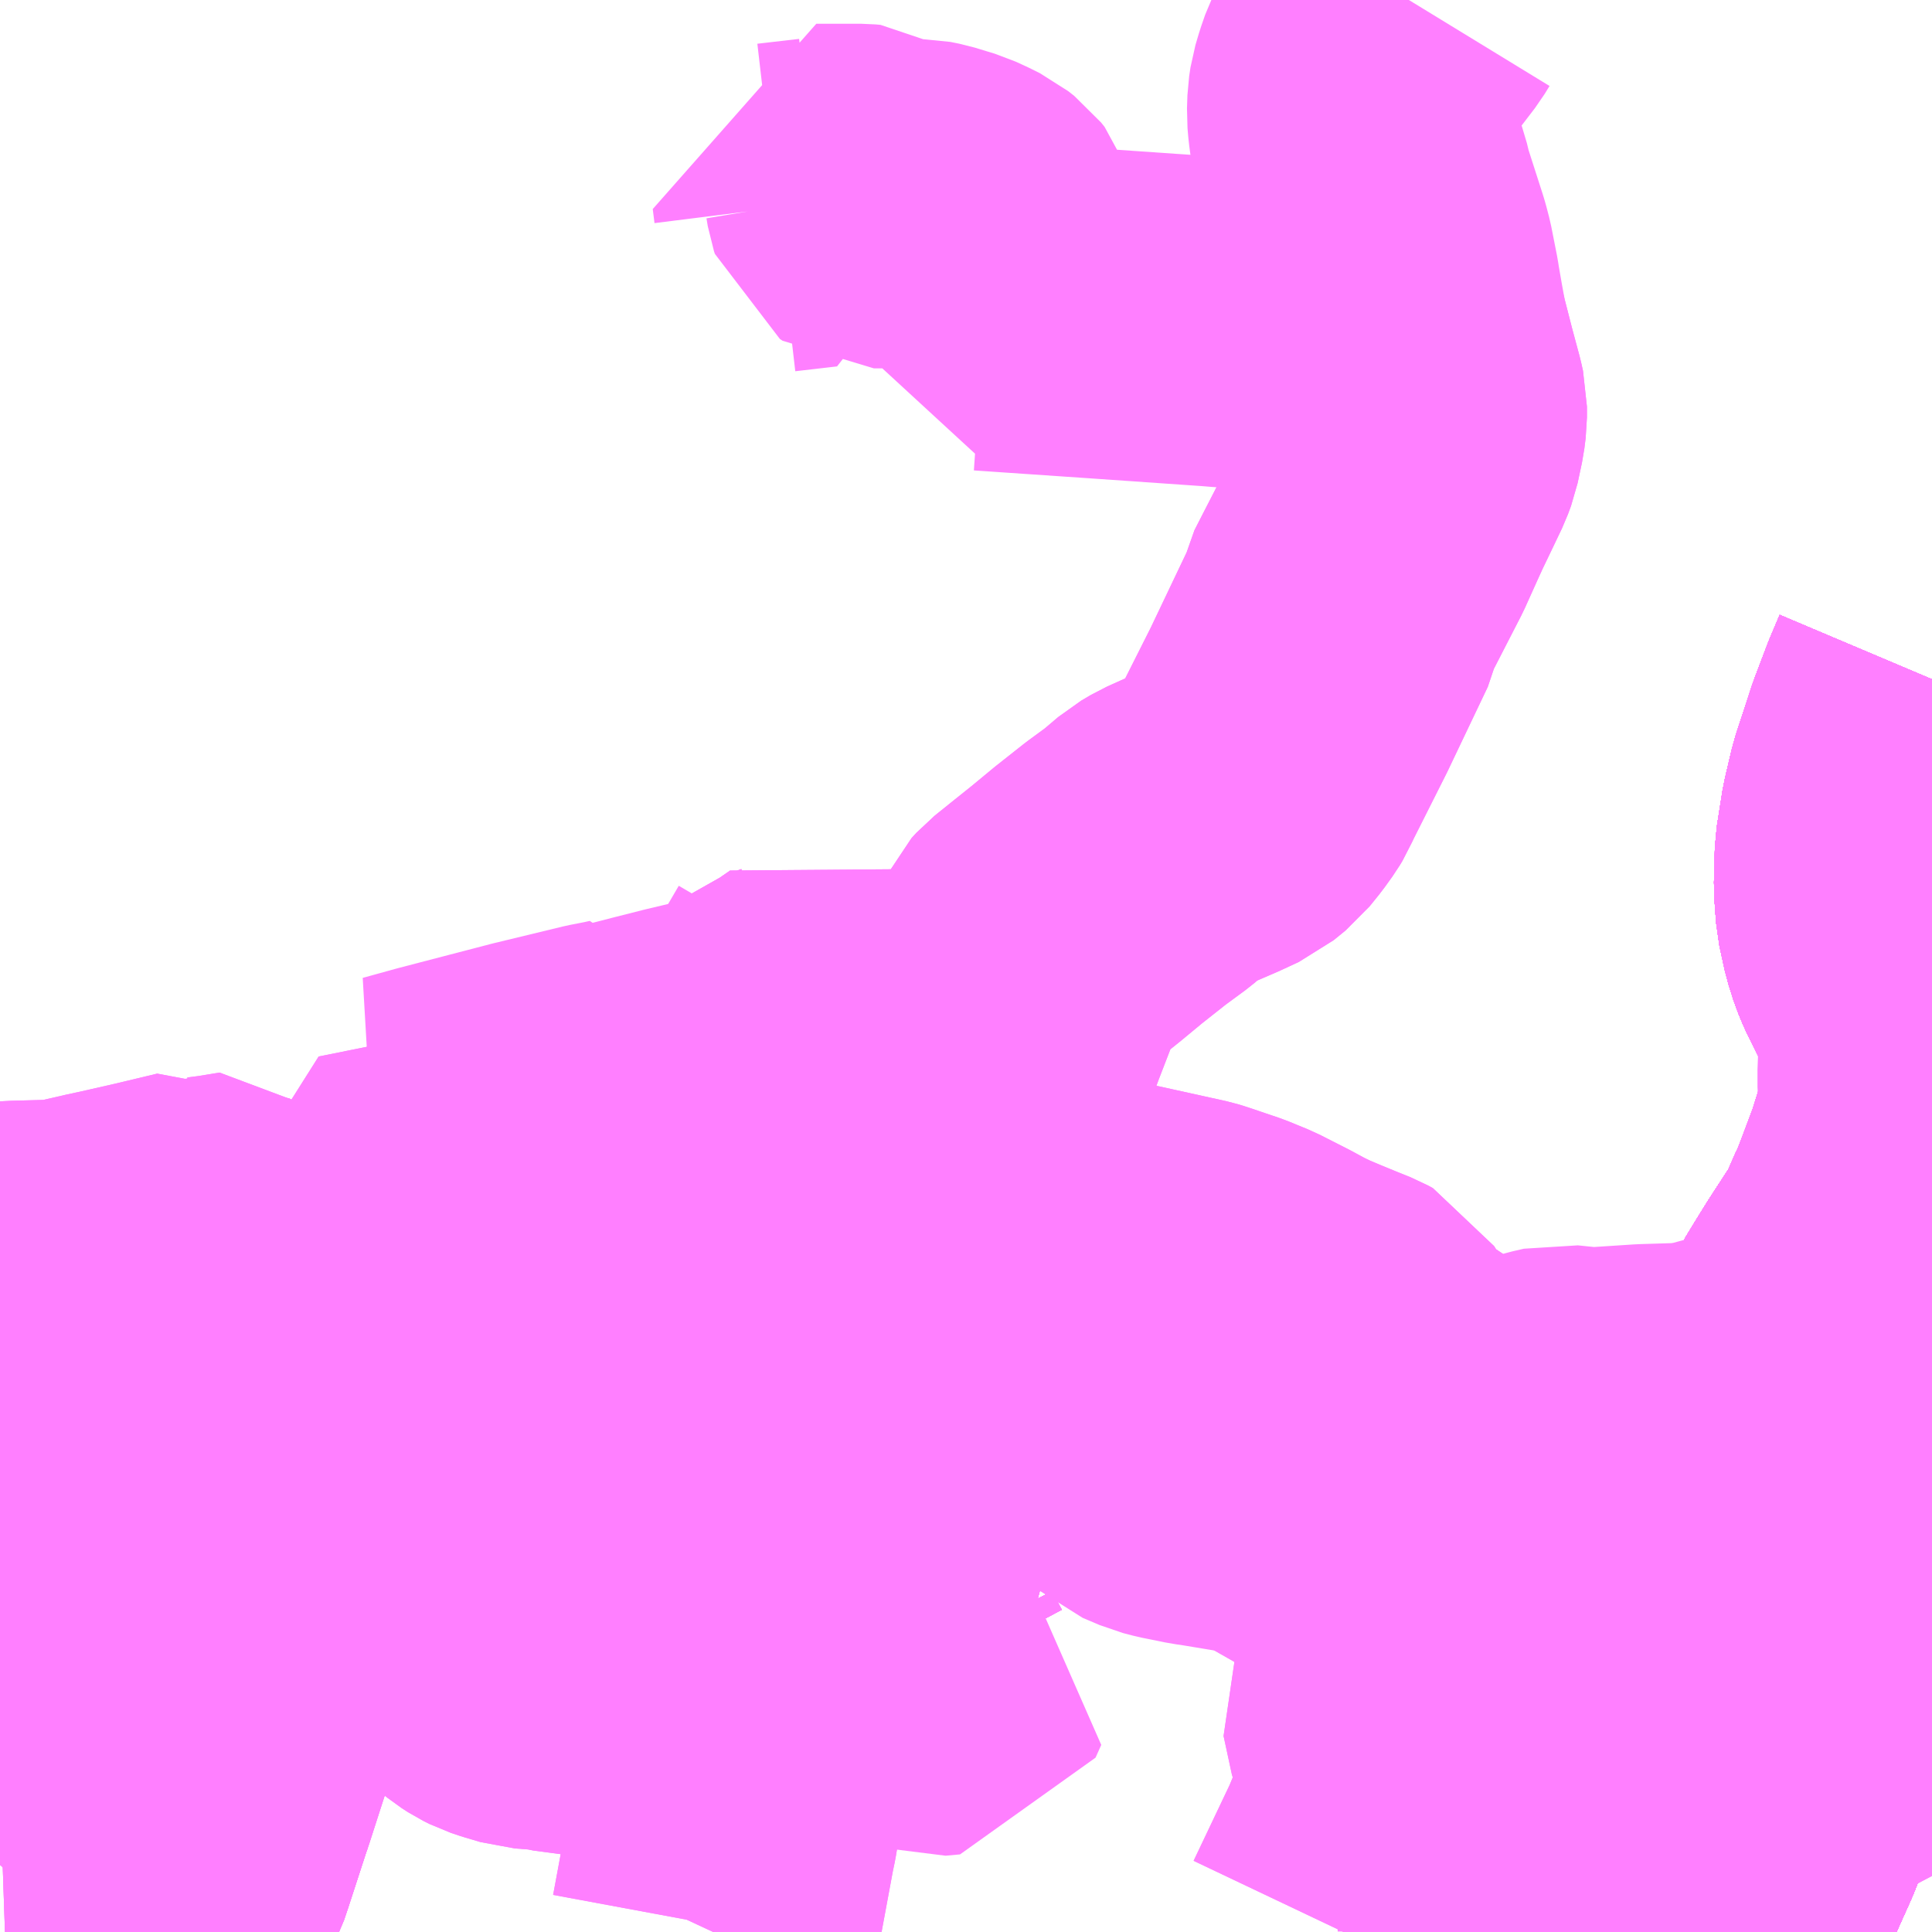 <?xml version="1.0" encoding="UTF-8"?>
<svg  xmlns="http://www.w3.org/2000/svg" xmlns:xlink="http://www.w3.org/1999/xlink" xmlns:go="http://purl.org/svgmap/profile" property="N07_001,N07_002,N07_003,N07_004,N07_005,N07_006,N07_007" viewBox="13605.469 -3568.359 4.395 4.395" go:dataArea="13605.46875 -3568.359375 4.39453125 4.39453125" >
<globalCoordinateSystem srsName="http://purl.org/crs/84" transform="matrix(100.0,0.0,0.0,-100.0,0.0,0.0)" />
<defs>
 <g id="p0" >
  <circle cx="0.0" cy="0.0" r="3" stroke="green" stroke-width="0.75" vector-effect="non-scaling-stroke" />
 </g>
</defs>
<g fill="none" fill-rule="evenodd" stroke="#FF00FF" stroke-width="0.75" opacity="0.5" vector-effect="non-scaling-stroke" stroke-linejoin="bevel" >
<path content="1,JRバス関東（株）,ドリーム福井号,2.0,2.0,2.0," xlink:title="1" d="M13609.367,-3563.965L13609.377,-3563.986L13609.435,-3564.104L13609.474,-3564.191L13609.488,-3564.226L13609.521,-3564.305L13609.539,-3564.355L13609.548,-3564.389L13609.562,-3564.455L13609.57,-3564.498L13609.571,-3564.54L13609.571,-3564.561"/>
<path content="1,JRバス関東（株）,ドリーム福井号,2.0,2.0,2.0," xlink:title="1" d="M13609.571,-3564.561L13609.515,-3564.57L13609.3,-3564.615"/>
<path content="1,JRバス関東（株）,ドリーム福井号,2.0,2.0,2.0," xlink:title="1" d="M13609.571,-3564.561L13609.57,-3564.579L13609.56,-3564.789L13609.559,-3564.811L13609.552,-3564.879L13609.548,-3564.935L13609.547,-3565.007L13609.549,-3565.061L13609.551,-3565.108L13609.557,-3565.153L13609.566,-3565.191L13609.579,-3565.242L13609.595,-3565.279L13609.604,-3565.306L13609.624,-3565.35L13609.649,-3565.391L13609.672,-3565.428L13609.737,-3565.528L13609.749,-3565.562L13609.759,-3565.581L13609.769,-3565.604L13609.781,-3565.635L13609.811,-3565.715L13609.836,-3565.795L13609.863,-3565.868"/>
<path content="1,JR東海バス（株）,北陸ドリーム名古屋号,1.5,1.5,1.5," xlink:title="1" d="M13609.367,-3563.965L13609.377,-3563.986L13609.435,-3564.104L13609.474,-3564.191L13609.488,-3564.226L13609.521,-3564.305L13609.539,-3564.355L13609.548,-3564.389L13609.562,-3564.455L13609.57,-3564.498L13609.571,-3564.54L13609.571,-3564.561L13609.57,-3564.579L13609.56,-3564.789L13609.559,-3564.811L13609.552,-3564.879L13609.548,-3564.935L13609.547,-3565.007L13609.549,-3565.061L13609.551,-3565.108L13609.557,-3565.153L13609.566,-3565.191L13609.579,-3565.242L13609.595,-3565.279L13609.604,-3565.306L13609.624,-3565.35L13609.649,-3565.391L13609.672,-3565.428L13609.737,-3565.528L13609.749,-3565.562L13609.759,-3565.581L13609.769,-3565.604L13609.781,-3565.635L13609.811,-3565.715L13609.836,-3565.795L13609.863,-3565.868M13609.863,-3566.006L13609.824,-3566.084L13609.78,-3566.173L13609.77,-3566.197L13609.759,-3566.232L13609.747,-3566.287L13609.745,-3566.315L13609.743,-3566.342L13609.745,-3566.42L13609.758,-3566.502L13609.774,-3566.57L13609.792,-3566.625L13609.811,-3566.683L13609.841,-3566.762L13609.863,-3566.814"/>
<path content="1,JR東海バス（株）,北陸道特急バス福井線,8.0,8.0,8.0," xlink:title="1" d="M13609.367,-3563.965L13609.377,-3563.986L13609.435,-3564.104L13609.474,-3564.191L13609.488,-3564.226L13609.521,-3564.305L13609.539,-3564.355L13609.548,-3564.389L13609.562,-3564.455L13609.57,-3564.498L13609.571,-3564.54L13609.571,-3564.561"/>
<path content="1,JR東海バス（株）,北陸道特急バス福井線,8.0,8.0,8.0," xlink:title="1" d="M13609.571,-3564.561L13609.57,-3564.579L13609.56,-3564.789L13609.559,-3564.811L13609.552,-3564.879L13609.548,-3564.935L13609.547,-3565.007L13609.549,-3565.061L13609.551,-3565.108L13609.557,-3565.153L13609.566,-3565.191L13609.579,-3565.242L13609.595,-3565.279L13609.604,-3565.306L13609.624,-3565.35L13609.649,-3565.391L13609.672,-3565.428L13609.737,-3565.528L13609.749,-3565.562L13609.759,-3565.581L13609.769,-3565.604L13609.781,-3565.635L13609.811,-3565.715L13609.836,-3565.795L13609.863,-3565.868M13609.863,-3566.006L13609.824,-3566.084L13609.78,-3566.173L13609.77,-3566.197L13609.759,-3566.232L13609.747,-3566.287L13609.745,-3566.315L13609.743,-3566.342L13609.745,-3566.42L13609.758,-3566.502L13609.774,-3566.57L13609.792,-3566.625L13609.811,-3566.683L13609.841,-3566.762L13609.863,-3566.814"/>
<path content="1,JR東海バス（株）,北陸道特急バス福井線,8.0,8.0,8.0," xlink:title="1" d="M13609.3,-3564.615L13609.515,-3564.57L13609.571,-3564.561"/>
<path content="1,JR東海バス（株）,北陸道特急バス金沢線,10.0,10.0,10.0," xlink:title="1" d="M13609.863,-3566.814L13609.841,-3566.762L13609.811,-3566.683L13609.792,-3566.625L13609.774,-3566.57L13609.758,-3566.502L13609.745,-3566.42L13609.743,-3566.342L13609.745,-3566.315L13609.747,-3566.287L13609.759,-3566.232L13609.77,-3566.197L13609.78,-3566.173L13609.824,-3566.084L13609.863,-3566.006M13609.863,-3565.868L13609.836,-3565.795L13609.811,-3565.715L13609.781,-3565.635L13609.769,-3565.604L13609.759,-3565.581L13609.749,-3565.562L13609.737,-3565.528L13609.672,-3565.428L13609.649,-3565.391L13609.624,-3565.35L13609.604,-3565.306L13609.595,-3565.279L13609.579,-3565.242L13609.566,-3565.191L13609.557,-3565.153L13609.551,-3565.108L13609.549,-3565.061L13609.547,-3565.007L13609.548,-3564.935L13609.552,-3564.879L13609.559,-3564.811L13609.56,-3564.789L13609.57,-3564.579L13609.571,-3564.561L13609.571,-3564.54L13609.57,-3564.498L13609.562,-3564.455L13609.548,-3564.389L13609.539,-3564.355L13609.521,-3564.305L13609.488,-3564.226L13609.474,-3564.191L13609.435,-3564.104L13609.377,-3563.986L13609.367,-3563.965"/>
<path content="1,京福バス（株）,京都・大阪線,1.0,1.0,1.0," xlink:title="1" d="M13609.367,-3563.965L13609.377,-3563.986L13609.435,-3564.104L13609.474,-3564.191L13609.488,-3564.226L13609.521,-3564.305L13609.539,-3564.355L13609.548,-3564.389L13609.562,-3564.455L13609.57,-3564.498L13609.571,-3564.54L13609.571,-3564.561"/>
<path content="1,京福バス（株）,京都・大阪線,1.0,1.0,1.0," xlink:title="1" d="M13609.571,-3564.561L13609.57,-3564.579L13609.56,-3564.789L13609.559,-3564.811L13609.552,-3564.879L13609.548,-3564.935L13609.547,-3565.007L13609.549,-3565.061L13609.551,-3565.108L13609.557,-3565.153L13609.566,-3565.191L13609.579,-3565.242L13609.595,-3565.279L13609.604,-3565.306L13609.624,-3565.35L13609.649,-3565.391L13609.672,-3565.428L13609.737,-3565.528L13609.771,-3565.553L13609.817,-3565.618L13609.847,-3565.67L13609.863,-3565.703L13609.863,-3565.704M13609.863,-3566.006L13609.824,-3566.084L13609.78,-3566.173L13609.77,-3566.197L13609.759,-3566.232L13609.747,-3566.287L13609.745,-3566.315L13609.743,-3566.342L13609.745,-3566.42L13609.758,-3566.502L13609.774,-3566.57L13609.792,-3566.625L13609.811,-3566.683L13609.841,-3566.762L13609.863,-3566.814"/>
<path content="1,京福バス（株）,京都・大阪線,1.0,1.0,1.0," xlink:title="1" d="M13609.221,-3564.631L13609.3,-3564.615L13609.515,-3564.57L13609.571,-3564.561"/>
<path content="1,京福バス（株）,名古屋線,2.0,2.0,2.0," xlink:title="1" d="M13609.367,-3563.965L13609.377,-3563.986L13609.435,-3564.104L13609.474,-3564.191L13609.488,-3564.226L13609.521,-3564.305L13609.539,-3564.355L13609.548,-3564.389L13609.562,-3564.455L13609.57,-3564.498L13609.571,-3564.54L13609.571,-3564.561"/>
<path content="1,京福バス（株）,名古屋線,2.0,2.0,2.0," xlink:title="1" d="M13609.571,-3564.561L13609.57,-3564.579L13609.56,-3564.789L13609.559,-3564.811L13609.552,-3564.879L13609.548,-3564.935L13609.547,-3565.007L13609.549,-3565.061L13609.551,-3565.108L13609.557,-3565.153L13609.566,-3565.191L13609.579,-3565.242L13609.595,-3565.279L13609.604,-3565.306L13609.624,-3565.35L13609.649,-3565.391L13609.672,-3565.428L13609.737,-3565.528L13609.771,-3565.553L13609.817,-3565.618L13609.847,-3565.67L13609.863,-3565.703L13609.863,-3565.704M13609.863,-3566.006L13609.824,-3566.084L13609.78,-3566.173L13609.77,-3566.197L13609.759,-3566.232L13609.747,-3566.287L13609.745,-3566.315L13609.743,-3566.342L13609.745,-3566.42L13609.758,-3566.502L13609.774,-3566.57L13609.792,-3566.625L13609.811,-3566.683L13609.841,-3566.762L13609.863,-3566.814"/>
<path content="1,京福バス（株）,名古屋線,2.0,2.0,2.0," xlink:title="1" d="M13609.221,-3564.631L13609.3,-3564.615L13609.515,-3564.57L13609.571,-3564.561"/>
<path content="1,京福バス（株）,東京線,3.0,3.0,3.0," xlink:title="1" d="M13609.367,-3563.965L13609.377,-3563.986L13609.435,-3564.104L13609.474,-3564.191L13609.488,-3564.226L13609.521,-3564.305L13609.539,-3564.355L13609.548,-3564.389L13609.562,-3564.455L13609.57,-3564.498L13609.571,-3564.54L13609.571,-3564.561"/>
<path content="1,京福バス（株）,東京線,3.0,3.0,3.0," xlink:title="1" d="M13609.571,-3564.561L13609.57,-3564.579L13609.56,-3564.789L13609.559,-3564.811L13609.552,-3564.879L13609.548,-3564.935L13609.547,-3565.007L13609.549,-3565.061L13609.551,-3565.108L13609.557,-3565.153L13609.566,-3565.191L13609.579,-3565.242L13609.595,-3565.279L13609.604,-3565.306L13609.624,-3565.35L13609.649,-3565.391L13609.672,-3565.428L13609.737,-3565.528L13609.771,-3565.553L13609.817,-3565.618L13609.847,-3565.67L13609.863,-3565.703L13609.863,-3565.704M13609.863,-3566.006L13609.824,-3566.084L13609.78,-3566.173L13609.77,-3566.197L13609.759,-3566.232L13609.747,-3566.287L13609.745,-3566.315L13609.743,-3566.342L13609.745,-3566.42L13609.758,-3566.502L13609.774,-3566.57L13609.792,-3566.625L13609.811,-3566.683L13609.841,-3566.762L13609.863,-3566.814"/>
<path content="1,京福バス（株）,東京線,3.0,3.0,3.0," xlink:title="1" d="M13609.221,-3564.631L13609.3,-3564.615L13609.515,-3564.57L13609.571,-3564.561"/>
<path content="1,京阪バス（株）,京都⇔金沢,1.0,1.0,1.0," xlink:title="1" d="M13609.367,-3563.965L13609.377,-3563.986L13609.435,-3564.104L13609.474,-3564.191L13609.488,-3564.226L13609.521,-3564.305L13609.539,-3564.355L13609.548,-3564.389L13609.562,-3564.455L13609.57,-3564.498L13609.571,-3564.54L13609.571,-3564.561L13609.57,-3564.579L13609.56,-3564.789L13609.559,-3564.811L13609.552,-3564.879L13609.548,-3564.935L13609.547,-3565.007L13609.549,-3565.061L13609.551,-3565.108L13609.557,-3565.153L13609.566,-3565.191L13609.579,-3565.242L13609.595,-3565.279L13609.604,-3565.306L13609.624,-3565.35L13609.649,-3565.391L13609.672,-3565.428L13609.737,-3565.528L13609.771,-3565.553L13609.817,-3565.618L13609.847,-3565.67L13609.863,-3565.703L13609.863,-3565.704M13609.863,-3566.006L13609.824,-3566.084L13609.78,-3566.173L13609.77,-3566.197L13609.759,-3566.232L13609.747,-3566.287L13609.745,-3566.315L13609.743,-3566.342L13609.745,-3566.42L13609.758,-3566.502L13609.774,-3566.57L13609.792,-3566.625L13609.811,-3566.683L13609.841,-3566.762L13609.863,-3566.814"/>
<path content="1,北陸鉄道（株）,高速バス　金沢⇔名古屋,10.0,10.0,10.0," xlink:title="1" d="M13609.863,-3566.814L13609.841,-3566.762L13609.811,-3566.683L13609.792,-3566.625L13609.774,-3566.57L13609.758,-3566.502L13609.745,-3566.42L13609.743,-3566.342L13609.745,-3566.315L13609.747,-3566.287L13609.759,-3566.232L13609.77,-3566.197L13609.78,-3566.173L13609.824,-3566.084L13609.863,-3566.006M13609.863,-3565.704L13609.863,-3565.703L13609.847,-3565.67L13609.817,-3565.618L13609.771,-3565.553L13609.737,-3565.528L13609.672,-3565.428L13609.649,-3565.391L13609.624,-3565.35L13609.604,-3565.306L13609.595,-3565.279L13609.579,-3565.242L13609.566,-3565.191L13609.557,-3565.153L13609.551,-3565.108L13609.549,-3565.061L13609.547,-3565.007L13609.548,-3564.935L13609.552,-3564.879L13609.559,-3564.811L13609.56,-3564.789L13609.57,-3564.579L13609.571,-3564.561L13609.571,-3564.54L13609.57,-3564.498L13609.562,-3564.455L13609.548,-3564.389L13609.539,-3564.355L13609.521,-3564.305L13609.488,-3564.226L13609.474,-3564.191L13609.435,-3564.104L13609.377,-3563.986L13609.367,-3563.965"/>
<path content="1,北陸鉄道（株）,高速バス　金沢⇔大阪,2.0,2.0,2.0," xlink:title="1" d="M13609.863,-3566.814L13609.841,-3566.762L13609.811,-3566.683L13609.792,-3566.625L13609.774,-3566.57L13609.758,-3566.502L13609.745,-3566.42L13609.743,-3566.342L13609.745,-3566.315L13609.747,-3566.287L13609.759,-3566.232L13609.77,-3566.197L13609.78,-3566.173L13609.824,-3566.084L13609.863,-3566.006M13609.863,-3565.704L13609.863,-3565.703L13609.847,-3565.67L13609.817,-3565.618L13609.771,-3565.553L13609.737,-3565.528L13609.672,-3565.428L13609.649,-3565.391L13609.624,-3565.35L13609.604,-3565.306L13609.595,-3565.279L13609.579,-3565.242L13609.566,-3565.191L13609.557,-3565.153L13609.551,-3565.108L13609.549,-3565.061L13609.547,-3565.007L13609.548,-3564.935L13609.552,-3564.879L13609.559,-3564.811L13609.56,-3564.789L13609.57,-3564.579L13609.571,-3564.561L13609.571,-3564.54L13609.57,-3564.498L13609.562,-3564.455L13609.548,-3564.389L13609.539,-3564.355L13609.521,-3564.305L13609.488,-3564.226L13609.474,-3564.191L13609.435,-3564.104L13609.377,-3563.986L13609.367,-3563.965"/>
<path content="1,北陸鉄道（株）,高速バス　金沢⇔横浜,1.0,1.0,1.0," xlink:title="1" d="M13609.863,-3566.814L13609.841,-3566.762L13609.811,-3566.683L13609.792,-3566.625L13609.774,-3566.57L13609.758,-3566.502L13609.745,-3566.42L13609.743,-3566.342L13609.745,-3566.315L13609.747,-3566.287L13609.759,-3566.232L13609.77,-3566.197L13609.78,-3566.173L13609.824,-3566.084L13609.863,-3566.006M13609.863,-3565.704L13609.863,-3565.703L13609.847,-3565.67L13609.817,-3565.618L13609.771,-3565.553L13609.737,-3565.528L13609.672,-3565.428L13609.649,-3565.391L13609.624,-3565.35L13609.604,-3565.306L13609.595,-3565.279L13609.579,-3565.242L13609.566,-3565.191L13609.557,-3565.153L13609.551,-3565.108L13609.549,-3565.061L13609.547,-3565.007L13609.548,-3564.935L13609.552,-3564.879L13609.559,-3564.811L13609.56,-3564.789L13609.57,-3564.579L13609.571,-3564.561L13609.571,-3564.54L13609.57,-3564.498L13609.562,-3564.455L13609.548,-3564.389L13609.539,-3564.355L13609.521,-3564.305L13609.488,-3564.226L13609.474,-3564.191L13609.435,-3564.104L13609.377,-3563.986L13609.367,-3563.965"/>
<path content="1,南海バス（株）,堺・大阪（なんば）・京都⇔柏崎・長岡・三条（新潟）,1.0,1.0,1.0," xlink:title="1" d="M13609.367,-3563.965L13609.377,-3563.986L13609.435,-3564.104L13609.474,-3564.191L13609.488,-3564.226L13609.521,-3564.305L13609.539,-3564.355L13609.548,-3564.389L13609.562,-3564.455L13609.57,-3564.498L13609.571,-3564.54L13609.571,-3564.561L13609.57,-3564.579L13609.56,-3564.789L13609.559,-3564.811L13609.552,-3564.879L13609.548,-3564.935L13609.547,-3565.007L13609.549,-3565.061L13609.551,-3565.108L13609.557,-3565.153L13609.566,-3565.191L13609.579,-3565.242L13609.595,-3565.279L13609.604,-3565.306L13609.624,-3565.35L13609.649,-3565.391L13609.672,-3565.428L13609.737,-3565.528L13609.749,-3565.562L13609.759,-3565.581L13609.769,-3565.604L13609.781,-3565.635L13609.811,-3565.715L13609.836,-3565.795L13609.863,-3565.868M13609.863,-3566.006L13609.824,-3566.084L13609.78,-3566.173L13609.77,-3566.197L13609.759,-3566.232L13609.747,-3566.287L13609.745,-3566.315L13609.743,-3566.342L13609.745,-3566.42L13609.758,-3566.502L13609.774,-3566.57L13609.792,-3566.625L13609.811,-3566.683L13609.841,-3566.762L13609.863,-3566.814"/>
<path content="1,名鉄バス（株）,名古屋～福井,8.0,8.0,8.0," xlink:title="1" d="M13609.367,-3563.965L13609.377,-3563.986L13609.435,-3564.104L13609.474,-3564.191L13609.488,-3564.226L13609.521,-3564.305L13609.539,-3564.355L13609.548,-3564.389L13609.562,-3564.455L13609.57,-3564.498L13609.571,-3564.54L13609.571,-3564.561"/>
<path content="1,名鉄バス（株）,名古屋～福井,8.0,8.0,8.0," xlink:title="1" d="M13609.571,-3564.561L13609.57,-3564.579L13609.56,-3564.789L13609.559,-3564.811L13609.552,-3564.879L13609.548,-3564.935L13609.547,-3565.007L13609.549,-3565.061L13609.551,-3565.108L13609.557,-3565.153L13609.566,-3565.191L13609.579,-3565.242L13609.595,-3565.279L13609.604,-3565.306L13609.624,-3565.35L13609.649,-3565.391L13609.672,-3565.428L13609.737,-3565.528L13609.749,-3565.562L13609.759,-3565.581L13609.769,-3565.604L13609.781,-3565.635L13609.811,-3565.715L13609.836,-3565.795L13609.863,-3565.868M13609.863,-3566.006L13609.824,-3566.084L13609.78,-3566.173L13609.77,-3566.197L13609.759,-3566.232L13609.747,-3566.287L13609.745,-3566.315L13609.743,-3566.342L13609.745,-3566.42L13609.758,-3566.502L13609.774,-3566.57L13609.792,-3566.625L13609.811,-3566.683L13609.841,-3566.762L13609.863,-3566.814"/>
<path content="1,名鉄バス（株）,名古屋～福井,8.0,8.0,8.0," xlink:title="1" d="M13609.3,-3564.615L13609.515,-3564.57L13609.571,-3564.561"/>
<path content="1,名鉄バス（株）,名古屋～金沢,10.0,10.0,10.0," xlink:title="1" d="M13609.367,-3563.965L13609.377,-3563.986L13609.435,-3564.104L13609.474,-3564.191L13609.488,-3564.226L13609.521,-3564.305L13609.539,-3564.355L13609.548,-3564.389L13609.562,-3564.455L13609.57,-3564.498L13609.571,-3564.54L13609.571,-3564.561L13609.57,-3564.579L13609.56,-3564.789L13609.559,-3564.811L13609.552,-3564.879L13609.548,-3564.935L13609.547,-3565.007L13609.549,-3565.061L13609.551,-3565.108L13609.557,-3565.153L13609.566,-3565.191L13609.579,-3565.242L13609.595,-3565.279L13609.604,-3565.306L13609.624,-3565.35L13609.649,-3565.391L13609.672,-3565.428L13609.737,-3565.528L13609.771,-3565.553L13609.817,-3565.618L13609.847,-3565.67L13609.863,-3565.703L13609.863,-3565.704M13609.863,-3566.006L13609.824,-3566.084L13609.78,-3566.173L13609.77,-3566.197L13609.759,-3566.232L13609.747,-3566.287L13609.745,-3566.315L13609.743,-3566.342L13609.745,-3566.42L13609.758,-3566.502L13609.774,-3566.57L13609.792,-3566.625L13609.811,-3566.683L13609.841,-3566.762L13609.863,-3566.814"/>
<path content="1,富山地方鉄道（株）,京都・大阪（高速バス）,4.0,4.0,4.0," xlink:title="1" d="M13609.367,-3563.965L13609.377,-3563.986L13609.435,-3564.104L13609.474,-3564.191L13609.488,-3564.226L13609.521,-3564.305L13609.539,-3564.355L13609.548,-3564.389L13609.562,-3564.455L13609.57,-3564.498L13609.571,-3564.54L13609.571,-3564.561L13609.57,-3564.579L13609.56,-3564.789L13609.559,-3564.811L13609.552,-3564.879L13609.548,-3564.935L13609.547,-3565.007L13609.549,-3565.061L13609.551,-3565.108L13609.557,-3565.153L13609.566,-3565.191L13609.579,-3565.242L13609.595,-3565.279L13609.604,-3565.306L13609.624,-3565.35L13609.649,-3565.391L13609.672,-3565.428L13609.737,-3565.528L13609.771,-3565.553L13609.817,-3565.618L13609.847,-3565.67L13609.863,-3565.703L13609.863,-3565.704M13609.863,-3566.006L13609.824,-3566.084L13609.78,-3566.173L13609.77,-3566.197L13609.759,-3566.232L13609.747,-3566.287L13609.745,-3566.315L13609.743,-3566.342L13609.745,-3566.42L13609.758,-3566.502L13609.774,-3566.57L13609.792,-3566.625L13609.811,-3566.683L13609.841,-3566.762L13609.863,-3566.814"/>
<path content="1,山交バス（株）,アルカディア号,1.0,1.0,1.0," xlink:title="1" d="M13609.367,-3563.965L13609.377,-3563.986L13609.435,-3564.104L13609.474,-3564.191L13609.488,-3564.226L13609.521,-3564.305L13609.539,-3564.355L13609.548,-3564.389L13609.562,-3564.455L13609.57,-3564.498L13609.571,-3564.54L13609.571,-3564.561L13609.57,-3564.579L13609.56,-3564.789L13609.559,-3564.811L13609.552,-3564.879L13609.548,-3564.935L13609.547,-3565.007L13609.549,-3565.061L13609.551,-3565.108L13609.557,-3565.153L13609.566,-3565.191L13609.579,-3565.242L13609.595,-3565.279L13609.604,-3565.306L13609.624,-3565.35L13609.649,-3565.391L13609.672,-3565.428L13609.737,-3565.528L13609.771,-3565.553L13609.817,-3565.618L13609.847,-3565.67L13609.863,-3565.703L13609.863,-3565.704M13609.863,-3566.006L13609.824,-3566.084L13609.78,-3566.173L13609.77,-3566.197L13609.759,-3566.232L13609.747,-3566.287L13609.745,-3566.315L13609.743,-3566.342L13609.745,-3566.42L13609.758,-3566.502L13609.774,-3566.57L13609.792,-3566.625L13609.811,-3566.683L13609.841,-3566.762L13609.863,-3566.814"/>
<path content="1,新潟交通（株）・阪急バス（株）,京都・大阪高速バス,1.0,1.0,1.0," xlink:title="1" d="M13609.367,-3563.965L13609.377,-3563.986L13609.435,-3564.104L13609.474,-3564.191L13609.488,-3564.226L13609.521,-3564.305L13609.539,-3564.355L13609.548,-3564.389L13609.562,-3564.455L13609.57,-3564.498L13609.571,-3564.54L13609.571,-3564.561L13609.57,-3564.579L13609.56,-3564.789L13609.559,-3564.811L13609.552,-3564.879L13609.548,-3564.935L13609.547,-3565.007L13609.549,-3565.061L13609.551,-3565.108L13609.557,-3565.153L13609.566,-3565.191L13609.579,-3565.242L13609.595,-3565.279L13609.604,-3565.306L13609.624,-3565.35L13609.649,-3565.391L13609.672,-3565.428L13609.737,-3565.528L13609.771,-3565.553L13609.817,-3565.618L13609.847,-3565.67L13609.863,-3565.703L13609.863,-3565.704M13609.863,-3566.006L13609.824,-3566.084L13609.78,-3566.173L13609.77,-3566.197L13609.759,-3566.232L13609.747,-3566.287L13609.745,-3566.315L13609.743,-3566.342L13609.745,-3566.42L13609.758,-3566.502L13609.774,-3566.57L13609.792,-3566.625L13609.811,-3566.683L13609.841,-3566.762L13609.863,-3566.814"/>
<path content="1,日本中央バス（株）,シルクライナー,5.0,5.0,5.0," xlink:title="1" d="M13609.863,-3566.814L13609.841,-3566.762L13609.811,-3566.683L13609.792,-3566.625L13609.774,-3566.57L13609.758,-3566.502L13609.745,-3566.42L13609.743,-3566.342L13609.745,-3566.315L13609.747,-3566.287L13609.759,-3566.232L13609.77,-3566.197L13609.78,-3566.173L13609.824,-3566.084L13609.863,-3566.006M13609.863,-3565.868L13609.836,-3565.795L13609.811,-3565.715L13609.781,-3565.635L13609.769,-3565.604L13609.759,-3565.581L13609.749,-3565.562L13609.737,-3565.528L13609.672,-3565.428L13609.649,-3565.391L13609.624,-3565.35L13609.604,-3565.306L13609.595,-3565.279L13609.579,-3565.242L13609.566,-3565.191L13609.557,-3565.153L13609.551,-3565.108L13609.549,-3565.061L13609.547,-3565.007L13609.548,-3564.935L13609.552,-3564.879L13609.559,-3564.811L13609.56,-3564.789L13609.57,-3564.579L13609.571,-3564.561L13609.571,-3564.54L13609.57,-3564.498L13609.562,-3564.455L13609.548,-3564.389L13609.539,-3564.355L13609.521,-3564.305L13609.488,-3564.226L13609.474,-3564.191L13609.435,-3564.104L13609.377,-3563.986L13609.367,-3563.965"/>
<path content="1,江ノ電バス藤沢,横浜・鎌倉・藤沢～金沢線,1.0,1.0,1.0," xlink:title="1" d="M13609.367,-3563.965L13609.377,-3563.986L13609.435,-3564.104L13609.474,-3564.191L13609.488,-3564.226L13609.521,-3564.305L13609.539,-3564.355L13609.548,-3564.389L13609.562,-3564.455L13609.57,-3564.498L13609.571,-3564.54L13609.571,-3564.561L13609.57,-3564.579L13609.56,-3564.789L13609.559,-3564.811L13609.552,-3564.879L13609.548,-3564.935L13609.547,-3565.007L13609.549,-3565.061L13609.551,-3565.108L13609.557,-3565.153L13609.566,-3565.191L13609.579,-3565.242L13609.595,-3565.279L13609.604,-3565.306L13609.624,-3565.35L13609.649,-3565.391L13609.672,-3565.428L13609.737,-3565.528L13609.771,-3565.553L13609.817,-3565.618L13609.847,-3565.67L13609.863,-3565.703L13609.863,-3565.704M13609.863,-3566.006L13609.824,-3566.084L13609.78,-3566.173L13609.77,-3566.197L13609.759,-3566.232L13609.747,-3566.287L13609.745,-3566.315L13609.743,-3566.342L13609.745,-3566.42L13609.758,-3566.502L13609.774,-3566.57L13609.792,-3566.625L13609.811,-3566.683L13609.841,-3566.762L13609.863,-3566.814"/>
<path content="1,福井鉄道（株）,フェリー線（嶺南3）,2.2,2.0,2.0," xlink:title="1" d="M13607.552,-3564.523L13607.53,-3564.565L13607.531,-3564.573L13607.418,-3564.631L13607.411,-3564.635L13607.259,-3564.722L13607.221,-3564.742L13607.212,-3564.764L13607.218,-3564.814L13607.24,-3564.922L13607.255,-3564.991L13607.258,-3565.013L13607.259,-3565.017L13607.275,-3565.107L13607.286,-3565.167L13607.292,-3565.202L13607.301,-3565.253L13607.307,-3565.313L13607.323,-3565.371L13607.326,-3565.387L13607.329,-3565.409L13607.332,-3565.425L13607.34,-3565.447L13607.346,-3565.462L13607.351,-3565.484L13607.373,-3565.533L13607.382,-3565.547L13607.419,-3565.579L13607.443,-3565.605L13607.476,-3565.64L13607.485,-3565.651L13607.504,-3565.67L13607.524,-3565.693L13607.526,-3565.695L13607.586,-3565.756L13607.59,-3565.762L13607.619,-3565.792L13607.623,-3565.798L13607.648,-3565.826L13607.668,-3565.849L13607.689,-3565.872L13607.701,-3565.889L13607.735,-3565.983L13607.737,-3565.989L13607.753,-3566.033L13607.807,-3566.173L13607.819,-3566.199L13607.83,-3566.211L13607.876,-3566.248L13607.916,-3566.28L13607.968,-3566.323L13608.03,-3566.372L13608.079,-3566.408L13608.119,-3566.442L13608.141,-3566.455L13608.181,-3566.473L13608.225,-3566.492L13608.266,-3566.511L13608.293,-3566.533L13608.314,-3566.559L13608.332,-3566.584L13608.338,-3566.594L13608.344,-3566.608L13608.424,-3566.767L13608.515,-3566.958L13608.52,-3566.982L13608.541,-3567.023L13608.596,-3567.13L13608.628,-3567.201L13608.639,-3567.225L13608.651,-3567.25L13608.663,-3567.275L13608.684,-3567.319L13608.691,-3567.338L13608.701,-3567.385L13608.704,-3567.409L13608.704,-3567.434L13608.7,-3567.452L13608.682,-3567.519L13608.671,-3567.562L13608.662,-3567.597L13608.63,-3567.599L13608.525,-3567.607L13608.444,-3567.612L13608.279,-3567.624L13608.257,-3567.625L13608.245,-3567.626L13608.233,-3567.627L13607.988,-3567.644L13607.71,-3567.663L13607.698,-3567.662L13607.698,-3567.676L13607.695,-3567.802L13607.697,-3567.812L13607.689,-3567.836L13607.681,-3567.846L13607.667,-3567.857L13607.647,-3567.867L13607.623,-3567.878L13607.577,-3567.892L13607.557,-3567.896L13607.457,-3567.896L13607.451,-3567.9L13607.449,-3567.906L13607.446,-3567.924L13607.438,-3567.929L13607.427,-3567.93L13607.326,-3567.93L13607.33,-3567.898L13607.235,-3567.887"/>
<path content="1,福井鉄道（株）,福井⇔名古屋,8.0,8.0,8.0," xlink:title="1" d="M13609.367,-3563.965L13609.377,-3563.986L13609.435,-3564.104L13609.474,-3564.191L13609.488,-3564.226L13609.521,-3564.305L13609.539,-3564.355L13609.548,-3564.389L13609.562,-3564.455L13609.57,-3564.498L13609.571,-3564.54L13609.571,-3564.561"/>
<path content="1,福井鉄道（株）,福井⇔名古屋,8.0,8.0,8.0," xlink:title="1" d="M13609.571,-3564.561L13609.57,-3564.579L13609.56,-3564.789L13609.559,-3564.811L13609.552,-3564.879L13609.548,-3564.935L13609.547,-3565.007L13609.549,-3565.061L13609.551,-3565.108L13609.557,-3565.153L13609.566,-3565.191L13609.579,-3565.242L13609.595,-3565.279L13609.604,-3565.306L13609.624,-3565.35L13609.649,-3565.391L13609.672,-3565.428L13609.737,-3565.528L13609.771,-3565.553L13609.817,-3565.618L13609.847,-3565.67L13609.863,-3565.703L13609.863,-3565.704M13609.863,-3566.006L13609.824,-3566.084L13609.78,-3566.173L13609.77,-3566.197L13609.759,-3566.232L13609.747,-3566.287L13609.745,-3566.315L13609.743,-3566.342L13609.745,-3566.42L13609.758,-3566.502L13609.774,-3566.57L13609.792,-3566.625L13609.811,-3566.683L13609.841,-3566.762L13609.863,-3566.814"/>
<path content="1,福井鉄道（株）,福井⇔名古屋,8.0,8.0,8.0," xlink:title="1" d="M13609.221,-3564.631L13609.3,-3564.615L13609.515,-3564.57L13609.571,-3564.561"/>
<path content="1,福井鉄道（株）,福井⇔大阪,3.0,3.0,3.0," xlink:title="1" d="M13609.367,-3563.965L13609.377,-3563.986L13609.435,-3564.104L13609.474,-3564.191L13609.488,-3564.226L13609.521,-3564.305L13609.539,-3564.355L13609.548,-3564.389L13609.562,-3564.455L13609.57,-3564.498L13609.571,-3564.54L13609.571,-3564.561"/>
<path content="1,福井鉄道（株）,福井⇔大阪,3.0,3.0,3.0," xlink:title="1" d="M13609.571,-3564.561L13609.57,-3564.579L13609.56,-3564.789L13609.559,-3564.811L13609.552,-3564.879L13609.548,-3564.935L13609.547,-3565.007L13609.549,-3565.061L13609.551,-3565.108L13609.557,-3565.153L13609.566,-3565.191L13609.579,-3565.242L13609.595,-3565.279L13609.604,-3565.306L13609.624,-3565.35L13609.649,-3565.391L13609.672,-3565.428L13609.737,-3565.528L13609.771,-3565.553L13609.817,-3565.618L13609.847,-3565.67L13609.863,-3565.703L13609.863,-3565.704M13609.863,-3566.006L13609.824,-3566.084L13609.78,-3566.173L13609.77,-3566.197L13609.759,-3566.232L13609.747,-3566.287L13609.745,-3566.315L13609.743,-3566.342L13609.745,-3566.42L13609.758,-3566.502L13609.774,-3566.57L13609.792,-3566.625L13609.811,-3566.683L13609.841,-3566.762L13609.863,-3566.814"/>
<path content="1,福井鉄道（株）,福井⇔大阪,3.0,3.0,3.0," xlink:title="1" d="M13609.221,-3564.631L13609.3,-3564.615L13609.515,-3564.57L13609.571,-3564.561"/>
<path content="1,福井鉄道（株）,福井⇔東京,3.0,3.0,3.0," xlink:title="1" d="M13609.367,-3563.965L13609.377,-3563.986L13609.435,-3564.104L13609.474,-3564.191L13609.488,-3564.226L13609.521,-3564.305L13609.539,-3564.355L13609.548,-3564.389L13609.562,-3564.455L13609.57,-3564.498L13609.571,-3564.54L13609.571,-3564.561"/>
<path content="1,福井鉄道（株）,福井⇔東京,3.0,3.0,3.0," xlink:title="1" d="M13609.571,-3564.561L13609.57,-3564.579L13609.56,-3564.789L13609.559,-3564.811L13609.552,-3564.879L13609.548,-3564.935L13609.547,-3565.007L13609.549,-3565.061L13609.551,-3565.108L13609.557,-3565.153L13609.566,-3565.191L13609.579,-3565.242L13609.595,-3565.279L13609.604,-3565.306L13609.624,-3565.35L13609.649,-3565.391L13609.672,-3565.428L13609.737,-3565.528L13609.771,-3565.553L13609.817,-3565.618L13609.847,-3565.67L13609.863,-3565.703L13609.863,-3565.704M13609.863,-3566.006L13609.824,-3566.084L13609.78,-3566.173L13609.77,-3566.197L13609.759,-3566.232L13609.747,-3566.287L13609.745,-3566.315L13609.743,-3566.342L13609.745,-3566.42L13609.758,-3566.502L13609.774,-3566.57L13609.792,-3566.625L13609.811,-3566.683L13609.841,-3566.762L13609.863,-3566.814"/>
<path content="1,福井鉄道（株）,福井⇔東京,3.0,3.0,3.0," xlink:title="1" d="M13609.221,-3564.631L13609.3,-3564.615L13609.515,-3564.57L13609.571,-3564.561"/>
<path content="1,福井鉄道（株）,若峡線（嶺南1）,6.0,4.0,4.0," xlink:title="1" d="M13607.552,-3564.523L13607.53,-3564.565L13607.531,-3564.573L13607.418,-3564.631L13607.411,-3564.635L13607.259,-3564.722L13607.221,-3564.742L13607.212,-3564.764L13607.218,-3564.814L13607.24,-3564.922L13607.255,-3564.991L13607.258,-3565.013L13607.259,-3565.017L13607.275,-3565.107L13607.286,-3565.167L13607.292,-3565.202L13607.301,-3565.253L13607.307,-3565.313L13607.323,-3565.371L13607.326,-3565.387L13607.329,-3565.409L13607.332,-3565.425L13607.284,-3565.418L13607.205,-3565.405L13607.142,-3565.395L13607.039,-3565.378L13606.983,-3565.37L13606.88,-3565.353L13606.828,-3565.345L13606.777,-3565.337L13606.751,-3565.332L13606.734,-3565.33L13606.71,-3565.326L13606.698,-3565.325L13606.663,-3565.326L13606.583,-3565.329L13606.539,-3565.326L13606.523,-3565.324L13606.459,-3565.314L13606.399,-3565.305L13606.343,-3565.297L13606.38,-3565.155L13606.38,-3565.154L13606.411,-3565.035L13606.43,-3564.965L13606.457,-3564.872"/>
<path content="1,福井鉄道（株）,若峡線（嶺南1）,6.0,4.0,4.0," xlink:title="1" d="M13606.156,-3564.599L13606.126,-3564.583L13606.108,-3564.571L13606.093,-3564.562L13606.082,-3564.551L13606.066,-3564.536L13606.042,-3564.514L13606.025,-3564.492L13606.01,-3564.456L13606,-3564.429L13605.952,-3564.28L13605.947,-3564.266L13605.904,-3564.134L13605.896,-3564.11L13605.881,-3564.081L13605.872,-3564.033L13605.867,-3564.013L13605.853,-3563.975L13605.85,-3563.965"/>
<path content="1,福井鉄道（株）,若峡線（嶺南1）,6.0,4.0,4.0," xlink:title="1" d="M13606.156,-3564.599L13606.101,-3564.607"/>
<path content="1,福井鉄道（株）,若峡線（嶺南1）,6.0,4.0,4.0," xlink:title="1" d="M13606.457,-3564.872L13606.446,-3564.854"/>
<path content="1,福井鉄道（株）,若峡線（嶺南1）,6.0,4.0,4.0," xlink:title="1" d="M13606.457,-3564.872L13606.495,-3564.738L13606.493,-3564.737L13606.402,-3564.7L13606.39,-3564.696L13606.321,-3564.669L13606.311,-3564.666L13606.246,-3564.639L13606.24,-3564.637L13606.187,-3564.614L13606.156,-3564.599"/>
<path content="1,福井鉄道（株）,菅浜線（嶺南2）,5.0,5.0,5.0," xlink:title="1" d="M13605.85,-3563.965L13605.853,-3563.975L13605.867,-3564.013L13605.872,-3564.033L13605.881,-3564.081L13605.896,-3564.11L13605.904,-3564.134L13605.947,-3564.266L13605.952,-3564.28L13606,-3564.429L13606.01,-3564.456L13606.025,-3564.492L13606.042,-3564.514L13606.066,-3564.536L13606.082,-3564.551L13606.093,-3564.562L13606.108,-3564.571L13606.126,-3564.583L13606.156,-3564.599"/>
<path content="1,福井鉄道（株）,菅浜線（嶺南2）,5.0,5.0,5.0," xlink:title="1" d="M13606.156,-3564.599L13606.101,-3564.607"/>
<path content="1,福井鉄道（株）,菅浜線（嶺南2）,5.0,5.0,5.0," xlink:title="1" d="M13606.156,-3564.599L13606.187,-3564.614L13606.24,-3564.637L13606.246,-3564.639L13606.311,-3564.666L13606.321,-3564.669L13606.39,-3564.696L13606.402,-3564.7L13606.493,-3564.737L13606.495,-3564.738L13606.548,-3564.758L13606.559,-3564.763L13606.667,-3564.805L13606.682,-3564.81L13606.699,-3564.814L13606.735,-3564.818L13606.768,-3564.821L13606.887,-3564.829L13606.908,-3564.831L13606.927,-3564.832L13606.953,-3564.831L13606.978,-3564.836L13607.019,-3564.837L13607.035,-3564.836L13607.045,-3564.831L13607.046,-3564.901L13607.04,-3564.94L13607.028,-3565.001L13607.026,-3565.019L13607.027,-3565.042L13607.034,-3565.085L13607.041,-3565.133L13607.046,-3565.133L13607.045,-3565.176L13607.044,-3565.184L13607.042,-3565.226L13607.041,-3565.245L13607.041,-3565.288L13607.04,-3565.327L13607.039,-3565.378L13607.142,-3565.395L13607.205,-3565.405L13607.284,-3565.418L13607.332,-3565.425L13607.329,-3565.409L13607.326,-3565.387L13607.323,-3565.371L13607.307,-3565.313L13607.301,-3565.253L13607.292,-3565.202L13607.286,-3565.167L13607.275,-3565.107L13607.259,-3565.017L13607.258,-3565.013L13607.255,-3564.991L13607.24,-3564.922L13607.218,-3564.814L13607.212,-3564.764L13607.221,-3564.742L13607.259,-3564.722L13607.411,-3564.635L13607.418,-3564.631L13607.531,-3564.573L13607.53,-3564.565L13607.552,-3564.523"/>
<path content="1,越後交通（株）,高速バス越後（三条・長岡・柏崎～京都・大阪線）,1.0,1.0,1.0," xlink:title="1" d="M13609.863,-3566.814L13609.841,-3566.762L13609.811,-3566.683L13609.792,-3566.625L13609.774,-3566.57L13609.758,-3566.502L13609.745,-3566.42L13609.743,-3566.342L13609.745,-3566.315L13609.747,-3566.287L13609.759,-3566.232L13609.77,-3566.197L13609.78,-3566.173L13609.824,-3566.084L13609.863,-3566.006M13609.863,-3565.704L13609.863,-3565.703L13609.847,-3565.67L13609.817,-3565.618L13609.771,-3565.553L13609.737,-3565.528L13609.672,-3565.428L13609.649,-3565.391L13609.624,-3565.35L13609.604,-3565.306L13609.595,-3565.279L13609.579,-3565.242L13609.566,-3565.191L13609.557,-3565.153L13609.551,-3565.108L13609.549,-3565.061L13609.547,-3565.007L13609.548,-3564.935L13609.552,-3564.879L13609.559,-3564.811L13609.56,-3564.789L13609.57,-3564.579L13609.571,-3564.561L13609.571,-3564.54L13609.57,-3564.498L13609.562,-3564.455L13609.548,-3564.389L13609.539,-3564.355L13609.521,-3564.305L13609.488,-3564.226L13609.474,-3564.191L13609.435,-3564.104L13609.377,-3563.986L13609.367,-3563.965"/>
<path content="1,近鉄バス（株）,大阪・京都⇔山形,1.0,1.0,1.0," xlink:title="1" d="M13609.367,-3563.965L13609.377,-3563.986L13609.435,-3564.104L13609.474,-3564.191L13609.488,-3564.226L13609.521,-3564.305L13609.539,-3564.355L13609.548,-3564.389L13609.562,-3564.455L13609.57,-3564.498L13609.571,-3564.54L13609.571,-3564.561L13609.57,-3564.579L13609.56,-3564.789L13609.559,-3564.811L13609.552,-3564.879L13609.548,-3564.935L13609.547,-3565.007L13609.549,-3565.061L13609.551,-3565.108L13609.557,-3565.153L13609.566,-3565.191L13609.579,-3565.242L13609.595,-3565.279L13609.604,-3565.306L13609.624,-3565.35L13609.649,-3565.391L13609.672,-3565.428L13609.737,-3565.528L13609.749,-3565.562L13609.759,-3565.581L13609.769,-3565.604L13609.781,-3565.635L13609.811,-3565.715L13609.836,-3565.795L13609.863,-3565.868"/>
<path content="1,阪急バス（株）,富山行,4.0,4.0,4.0," xlink:title="1" d="M13609.863,-3566.814L13609.841,-3566.762L13609.811,-3566.683L13609.792,-3566.625L13609.774,-3566.57L13609.758,-3566.502L13609.745,-3566.42L13609.743,-3566.342L13609.745,-3566.315L13609.747,-3566.287L13609.759,-3566.232L13609.77,-3566.197L13609.78,-3566.173L13609.824,-3566.084L13609.863,-3566.006M13609.863,-3565.868L13609.836,-3565.795L13609.811,-3565.715L13609.781,-3565.635L13609.769,-3565.604L13609.759,-3565.581L13609.749,-3565.562L13609.737,-3565.528L13609.672,-3565.428L13609.649,-3565.391L13609.624,-3565.35L13609.604,-3565.306L13609.595,-3565.279L13609.579,-3565.242L13609.566,-3565.191L13609.557,-3565.153L13609.551,-3565.108L13609.549,-3565.061L13609.547,-3565.007L13609.548,-3564.935L13609.552,-3564.879L13609.559,-3564.811L13609.56,-3564.789L13609.57,-3564.579L13609.571,-3564.561L13609.571,-3564.54L13609.57,-3564.498L13609.562,-3564.455L13609.548,-3564.389L13609.539,-3564.355L13609.521,-3564.305L13609.488,-3564.226L13609.474,-3564.191L13609.435,-3564.104L13609.377,-3563.986L13609.367,-3563.965"/>
<path content="1,阪急バス（株）,新潟行（おけさ号）,1.0,1.0,1.0," xlink:title="1" d="M13609.367,-3563.965L13609.377,-3563.986L13609.435,-3564.104L13609.474,-3564.191L13609.488,-3564.226L13609.521,-3564.305L13609.539,-3564.355L13609.548,-3564.389L13609.562,-3564.455L13609.57,-3564.498L13609.571,-3564.54L13609.571,-3564.561L13609.57,-3564.579L13609.56,-3564.789L13609.559,-3564.811L13609.552,-3564.879L13609.548,-3564.935L13609.547,-3565.007L13609.549,-3565.061L13609.551,-3565.108L13609.557,-3565.153L13609.566,-3565.191L13609.579,-3565.242L13609.595,-3565.279L13609.604,-3565.306L13609.624,-3565.35L13609.649,-3565.391L13609.672,-3565.428L13609.737,-3565.528L13609.749,-3565.562L13609.759,-3565.581L13609.769,-3565.604L13609.781,-3565.635L13609.811,-3565.715L13609.836,-3565.795L13609.863,-3565.868M13609.863,-3566.006L13609.824,-3566.084L13609.78,-3566.173L13609.77,-3566.197L13609.759,-3566.232L13609.747,-3566.287L13609.745,-3566.315L13609.743,-3566.342L13609.745,-3566.42L13609.758,-3566.502L13609.774,-3566.57L13609.792,-3566.625L13609.811,-3566.683L13609.841,-3566.762L13609.863,-3566.814"/>
<path content="1,阪急バス（株）,福井行,3.0,3.0,3.0," xlink:title="1" d="M13609.367,-3563.965L13609.377,-3563.986L13609.435,-3564.104L13609.474,-3564.191L13609.488,-3564.226L13609.521,-3564.305L13609.539,-3564.355L13609.548,-3564.389L13609.562,-3564.455L13609.57,-3564.498L13609.571,-3564.54L13609.571,-3564.561"/>
<path content="1,阪急バス（株）,福井行,3.0,3.0,3.0," xlink:title="1" d="M13609.571,-3564.561L13609.57,-3564.579L13609.56,-3564.789L13609.559,-3564.811L13609.552,-3564.879L13609.548,-3564.935L13609.547,-3565.007L13609.549,-3565.061L13609.551,-3565.108L13609.557,-3565.153L13609.566,-3565.191L13609.579,-3565.242L13609.595,-3565.279L13609.604,-3565.306L13609.624,-3565.35L13609.649,-3565.391L13609.672,-3565.428L13609.737,-3565.528L13609.749,-3565.562L13609.759,-3565.581L13609.769,-3565.604L13609.781,-3565.635L13609.811,-3565.715L13609.836,-3565.795L13609.863,-3565.868M13609.863,-3566.006L13609.824,-3566.084L13609.78,-3566.173L13609.77,-3566.197L13609.759,-3566.232L13609.747,-3566.287L13609.745,-3566.315L13609.743,-3566.342L13609.745,-3566.42L13609.758,-3566.502L13609.774,-3566.57L13609.792,-3566.625L13609.811,-3566.683L13609.841,-3566.762L13609.863,-3566.814"/>
<path content="1,阪急バス（株）,福井行,3.0,3.0,3.0," xlink:title="1" d="M13609.221,-3564.631L13609.3,-3564.615L13609.515,-3564.57L13609.571,-3564.561"/>
<path content="1,阪急バス（株）,金沢行,2.0,2.0,2.0," xlink:title="1" d="M13609.367,-3563.965L13609.377,-3563.986L13609.435,-3564.104L13609.474,-3564.191L13609.488,-3564.226L13609.521,-3564.305L13609.539,-3564.355L13609.548,-3564.389L13609.562,-3564.455L13609.57,-3564.498L13609.571,-3564.54L13609.571,-3564.561L13609.57,-3564.579L13609.56,-3564.789L13609.559,-3564.811L13609.552,-3564.879L13609.548,-3564.935L13609.547,-3565.007L13609.549,-3565.061L13609.551,-3565.108L13609.557,-3565.153L13609.566,-3565.191L13609.579,-3565.242L13609.595,-3565.279L13609.604,-3565.306L13609.624,-3565.35L13609.649,-3565.391L13609.672,-3565.428L13609.737,-3565.528L13609.749,-3565.562L13609.759,-3565.581L13609.769,-3565.604L13609.781,-3565.635L13609.811,-3565.715L13609.836,-3565.795L13609.863,-3565.868M13609.863,-3566.006L13609.824,-3566.084L13609.78,-3566.173L13609.77,-3566.197L13609.759,-3566.232L13609.747,-3566.287L13609.745,-3566.315L13609.743,-3566.342L13609.745,-3566.42L13609.758,-3566.502L13609.774,-3566.57L13609.792,-3566.625L13609.811,-3566.683L13609.841,-3566.762L13609.863,-3566.814"/>
<path content="3,敦賀市,ぐるっと敦賀周遊バス15,7.0,10.0,10.0," xlink:title="3" d="M13608.523,-3563.965L13608.609,-3564.146L13608.647,-3564.238L13608.662,-3564.279L13608.665,-3564.295L13608.67,-3564.313L13608.67,-3564.322L13608.67,-3564.326L13608.638,-3564.401L13608.619,-3564.489L13608.69,-3564.618L13608.699,-3564.647L13608.767,-3564.653L13608.804,-3564.658L13608.822,-3564.66L13608.84,-3564.661L13608.893,-3564.655L13608.987,-3564.643L13609.071,-3564.631L13609.092,-3564.625L13609.1,-3564.623"/>
<path content="3,敦賀市,ぐるっと敦賀周遊バス15,7.0,10.0,10.0," xlink:title="3" d="M13607.531,-3564.573L13607.543,-3564.575L13607.617,-3564.548L13607.632,-3564.543L13607.619,-3564.514L13607.586,-3564.511L13607.552,-3564.523L13607.53,-3564.565L13607.531,-3564.573"/>
<path content="3,敦賀市,ぐるっと敦賀周遊バス15,7.0,10.0,10.0," xlink:title="3" d="M13609.1,-3564.623L13609.255,-3564.54L13609.373,-3564.468L13609.391,-3564.443L13609.391,-3564.418L13609.453,-3564.419L13609.463,-3564.421L13609.482,-3564.431L13609.493,-3564.434L13609.498,-3564.433L13609.506,-3564.433L13609.524,-3564.431L13609.525,-3564.43L13609.557,-3564.426L13609.591,-3564.421L13609.592,-3564.43L13609.598,-3564.484L13609.603,-3564.487L13609.611,-3564.487L13609.617,-3564.482L13609.62,-3564.472L13609.619,-3564.439L13609.611,-3564.355L13609.616,-3564.345L13609.633,-3564.345L13609.644,-3564.361L13609.64,-3564.466L13609.655,-3564.474L13609.672,-3564.47L13609.657,-3564.43"/>
<path content="3,敦賀市,ぐるっと敦賀周遊バス15,7.0,10.0,10.0," xlink:title="3" d="M13609.1,-3564.623L13609.105,-3564.644L13609.108,-3564.657L13609.112,-3564.676L13609.113,-3564.682L13608.903,-3564.711L13608.856,-3564.716L13608.765,-3564.726L13608.745,-3564.729L13608.733,-3564.733L13608.721,-3564.742L13608.714,-3564.75L13608.709,-3564.762L13608.698,-3564.81L13608.667,-3564.802L13608.574,-3564.777L13608.56,-3564.776L13608.556,-3564.784L13608.541,-3564.812L13608.496,-3564.897L13608.487,-3564.914L13608.47,-3564.946L13608.493,-3564.947L13608.508,-3564.948"/>
<path content="3,敦賀市,ぐるっと敦賀周遊バス15,7.0,10.0,10.0," xlink:title="3" d="M13607.221,-3564.742L13607.259,-3564.722L13607.411,-3564.635L13607.418,-3564.631L13607.531,-3564.573"/>
<path content="3,敦賀市,ぐるっと敦賀周遊バス15,7.0,10.0,10.0," xlink:title="3" d="M13607.221,-3564.742L13607.196,-3564.753L13607.142,-3564.78L13607.086,-3564.809L13607.052,-3564.827L13607.045,-3564.831L13607.035,-3564.836L13607.019,-3564.837L13606.978,-3564.836L13606.953,-3564.831L13606.927,-3564.832L13606.908,-3564.831L13606.887,-3564.829L13606.768,-3564.821L13606.735,-3564.818L13606.699,-3564.814L13606.682,-3564.81L13606.667,-3564.805L13606.559,-3564.763L13606.548,-3564.758L13606.495,-3564.738L13606.493,-3564.737L13606.402,-3564.7L13606.39,-3564.696L13606.321,-3564.669L13606.311,-3564.666L13606.246,-3564.639L13606.24,-3564.637L13606.187,-3564.614L13606.156,-3564.599L13606.126,-3564.583L13606.108,-3564.571L13606.093,-3564.562L13606.082,-3564.551L13606.066,-3564.536L13606.042,-3564.514L13606.025,-3564.492L13606.01,-3564.456L13606,-3564.429L13605.952,-3564.28L13605.947,-3564.266L13605.904,-3564.134L13605.896,-3564.11L13605.881,-3564.081L13605.872,-3564.033L13605.867,-3564.013L13605.853,-3563.975L13605.85,-3563.965"/>
<path content="3,敦賀市,ぐるっと敦賀周遊バス15,7.0,10.0,10.0," xlink:title="3" d="M13608.508,-3564.948L13608.497,-3564.965L13608.493,-3564.985L13608.502,-3564.994L13608.517,-3565.014L13608.524,-3565.03L13608.526,-3565.05L13608.516,-3565.075L13608.505,-3565.105"/>
<path content="3,敦賀市,ぐるっと敦賀周遊バス15,7.0,10.0,10.0," xlink:title="3" d="M13608.508,-3564.948L13608.573,-3564.978L13608.633,-3565.006L13608.818,-3565.09L13608.793,-3565.117L13608.777,-3565.131L13608.767,-3565.137L13608.681,-3565.194L13608.66,-3565.208L13608.608,-3565.245L13608.59,-3565.263L13608.583,-3565.272L13608.549,-3565.327L13608.538,-3565.333L13608.508,-3565.345L13608.469,-3565.361L13608.431,-3565.377L13608.402,-3565.391L13608.365,-3565.411L13608.302,-3565.443L13608.258,-3565.461L13608.187,-3565.485L13608.177,-3565.488L13607.905,-3565.548L13607.874,-3565.555L13607.86,-3565.559L13607.832,-3565.567L13607.808,-3565.579L13607.789,-3565.595L13607.758,-3565.636L13607.748,-3565.653L13607.74,-3565.676L13607.734,-3565.706L13607.733,-3565.715L13607.723,-3565.74L13607.703,-3565.769L13607.7,-3565.773L13607.687,-3565.786L13607.684,-3565.789L13607.648,-3565.826L13607.634,-3565.839L13607.617,-3565.856L13607.602,-3565.87L13607.569,-3565.899L13607.549,-3565.918L13607.531,-3565.938L13607.503,-3565.958L13607.464,-3565.99L13607.45,-3565.999L13607.415,-3566.021L13607.406,-3566.028L13607.343,-3566.07"/>
<path content="3,敦賀市,ぐるっと敦賀周遊バス15,7.0,10.0,10.0," xlink:title="3" d="M13607.343,-3566.07L13607.314,-3566.05L13607.282,-3566.029L13607.243,-3566.015L13607.178,-3565.962L13607.026,-3565.926L13606.959,-3565.909L13606.893,-3565.892L13606.892,-3565.898L13606.874,-3565.894L13606.838,-3565.887L13606.71,-3565.856L13606.681,-3565.849L13606.47,-3565.794L13606.394,-3565.773L13606.42,-3565.769L13606.44,-3565.769L13606.47,-3565.773L13606.523,-3565.785L13606.544,-3565.725L13606.568,-3565.649L13606.57,-3565.645L13606.624,-3565.657L13606.674,-3565.663L13606.704,-3565.668L13606.716,-3565.67L13606.756,-3565.677L13606.802,-3565.685L13606.849,-3565.693L13606.877,-3565.701L13606.894,-3565.701L13606.912,-3565.704L13606.946,-3565.711L13606.964,-3565.654L13606.995,-3565.55L13607.013,-3565.486L13607.008,-3565.424L13607.039,-3565.378L13607.142,-3565.395L13607.205,-3565.405L13607.284,-3565.418L13607.332,-3565.425L13607.329,-3565.409L13607.326,-3565.387L13607.323,-3565.371L13607.307,-3565.313L13607.301,-3565.253L13607.292,-3565.202L13607.286,-3565.167L13607.275,-3565.107L13607.259,-3565.017L13607.258,-3565.013L13607.255,-3564.991L13607.24,-3564.922L13607.218,-3564.814L13607.212,-3564.764L13607.221,-3564.742"/>
<path content="3,敦賀市,ぐるっと敦賀周遊バス15,7.0,10.0,10.0," xlink:title="3" d="M13607.343,-3566.07L13607.309,-3566.107L13607.337,-3566.155"/>
<path content="3,敦賀市,中央線4,11.0,11.0,11.0," xlink:title="3" d="M13605.469,-3564.294L13605.498,-3564.295L13605.601,-3564.304L13605.647,-3564.301L13605.643,-3564.376L13605.641,-3564.401L13605.641,-3564.436L13605.638,-3564.482L13605.636,-3564.519L13605.635,-3564.558L13605.633,-3564.579L13605.634,-3564.605L13605.668,-3564.607L13605.753,-3564.611L13605.766,-3564.611L13605.797,-3564.613L13605.84,-3564.613L13605.881,-3564.613L13605.885,-3564.613L13605.922,-3564.612L13605.939,-3564.611L13605.972,-3564.61L13606.014,-3564.609L13606.054,-3564.607L13606.101,-3564.607L13606.156,-3564.599L13606.187,-3564.614L13606.24,-3564.637L13606.246,-3564.639L13606.311,-3564.666L13606.321,-3564.669L13606.39,-3564.696L13606.402,-3564.7L13606.493,-3564.737L13606.519,-3564.666L13606.537,-3564.618L13606.565,-3564.578L13606.586,-3564.561L13606.6,-3564.552L13606.614,-3564.545L13606.632,-3564.539L13606.669,-3564.528L13606.721,-3564.524L13606.732,-3564.521L13606.815,-3564.51L13606.897,-3564.5L13606.895,-3564.489"/>
<path content="3,敦賀市,中央線4,11.0,11.0,11.0," xlink:title="3" d="M13606.895,-3564.489L13606.884,-3564.414L13606.884,-3564.412L13606.864,-3564.358"/>
<path content="3,敦賀市,中央線4,11.0,11.0,11.0," xlink:title="3" d="M13606.895,-3564.489L13607.024,-3564.476L13607.157,-3564.457L13607.143,-3564.382L13607.169,-3564.379L13607.168,-3564.402L13607.185,-3564.471L13607.197,-3564.539L13607.21,-3564.608L13607.219,-3564.665L13607.224,-3564.689L13607.229,-3564.723L13607.221,-3564.742"/>
<path content="3,敦賀市,中央線4,11.0,11.0,11.0," xlink:title="3" d="M13607.221,-3564.742L13607.259,-3564.722L13607.411,-3564.635L13607.418,-3564.631L13607.531,-3564.573L13607.53,-3564.565L13607.552,-3564.523"/>
<path content="3,敦賀市,中央線4,11.0,11.0,11.0," xlink:title="3" d="M13607.221,-3564.742L13607.212,-3564.764L13607.218,-3564.814"/>
<path content="3,敦賀市,中郷・木崎線9,7.0,5.5,5.5," xlink:title="3" d="M13605.469,-3564.294L13605.498,-3564.295L13605.601,-3564.304L13605.647,-3564.301L13605.643,-3564.376L13605.641,-3564.401L13605.641,-3564.436L13605.638,-3564.482L13605.636,-3564.519L13605.635,-3564.558L13605.633,-3564.579L13605.634,-3564.605L13605.636,-3564.658L13605.636,-3564.663L13605.637,-3564.698L13605.64,-3564.757L13605.641,-3564.784L13605.642,-3564.811L13605.646,-3564.873L13605.554,-3564.869L13605.488,-3564.863L13605.469,-3564.864"/>
<path content="3,敦賀市,中郷・木崎線9,7.0,5.5,5.5," xlink:title="3" d="M13607.552,-3564.523L13607.53,-3564.565L13607.531,-3564.573L13607.418,-3564.631"/>
<path content="3,敦賀市,中郷・木崎線9,7.0,5.5,5.5," xlink:title="3" d="M13607.418,-3564.631L13607.434,-3564.693L13607.443,-3564.724L13607.465,-3564.81L13607.487,-3564.892L13607.508,-3564.969L13607.511,-3564.982L13607.528,-3565.036L13607.535,-3565.073L13607.553,-3565.134L13607.572,-3565.203L13607.587,-3565.256L13607.594,-3565.282L13607.6,-3565.303L13607.605,-3565.344L13607.625,-3565.391L13607.556,-3565.401L13607.396,-3565.405L13607.385,-3565.405L13607.329,-3565.409L13607.326,-3565.387L13607.323,-3565.371L13607.307,-3565.313L13607.301,-3565.253L13607.292,-3565.202L13607.286,-3565.167L13607.275,-3565.107L13607.259,-3565.017L13607.258,-3565.013L13607.255,-3564.991L13607.24,-3564.922L13607.218,-3564.814L13607.212,-3564.764L13607.221,-3564.742"/>
<path content="3,敦賀市,中郷・木崎線9,7.0,5.5,5.5," xlink:title="3" d="M13607.221,-3564.742L13607.229,-3564.723L13607.224,-3564.689L13607.219,-3564.665L13607.21,-3564.608L13607.197,-3564.539L13607.185,-3564.471L13607.168,-3564.402L13607.169,-3564.379L13607.148,-3564.263L13607.147,-3564.258L13607.137,-3564.198L13607.132,-3564.174L13607.096,-3563.98L13607.089,-3563.965"/>
<path content="3,敦賀市,中郷・木崎線9,7.0,5.5,5.5," xlink:title="3" d="M13607.221,-3564.742L13607.259,-3564.722L13607.411,-3564.635L13607.418,-3564.631"/>
<path content="3,敦賀市,山・公文名線10,6.0,2.5,2.5," xlink:title="3" d="M13607.552,-3564.523L13607.53,-3564.565L13607.531,-3564.573L13607.418,-3564.631L13607.411,-3564.635L13607.259,-3564.722L13607.221,-3564.742L13607.212,-3564.764L13607.218,-3564.814L13607.24,-3564.922L13607.255,-3564.991L13607.258,-3565.013L13607.259,-3565.017L13607.275,-3565.107L13607.286,-3565.167L13607.292,-3565.202L13607.301,-3565.253L13607.307,-3565.313L13607.323,-3565.371L13607.326,-3565.387L13607.329,-3565.409L13607.332,-3565.425L13607.284,-3565.418L13607.205,-3565.405L13607.142,-3565.395L13607.039,-3565.378L13606.983,-3565.37L13606.88,-3565.353L13606.828,-3565.345L13606.777,-3565.337L13606.751,-3565.332L13606.734,-3565.33L13606.71,-3565.326L13606.698,-3565.325L13606.663,-3565.326L13606.583,-3565.329L13606.539,-3565.326L13606.523,-3565.324L13606.459,-3565.314L13606.399,-3565.305L13606.343,-3565.297L13606.286,-3565.287L13606.195,-3565.273L13606.25,-3565.12L13606.293,-3565L13606.283,-3564.998L13606.21,-3564.976L13606.201,-3564.973L13606.112,-3564.952L13606.044,-3564.934L13605.999,-3564.922L13605.965,-3564.915L13605.94,-3564.91L13605.897,-3564.901L13605.895,-3564.901L13605.843,-3564.889L13605.822,-3564.886L13605.778,-3564.879L13605.73,-3564.882L13605.707,-3564.876L13605.646,-3564.873L13605.642,-3564.811L13605.641,-3564.784L13605.64,-3564.757L13605.637,-3564.698L13605.636,-3564.663L13605.636,-3564.658L13605.634,-3564.605L13605.633,-3564.579L13605.635,-3564.558L13605.636,-3564.519L13605.638,-3564.482L13605.641,-3564.436L13605.641,-3564.401L13605.643,-3564.376L13605.647,-3564.301L13605.712,-3564.309L13605.821,-3564.307L13605.826,-3564.307L13605.952,-3564.28L13605.947,-3564.266L13605.904,-3564.134L13605.896,-3564.11L13605.881,-3564.081L13605.872,-3564.033L13605.867,-3564.013L13605.853,-3563.975L13605.85,-3563.965"/>
<path content="3,敦賀市,市街地循環線3,1.5,1.5,1.5," xlink:title="3" d="M13605.469,-3564.294L13605.498,-3564.295L13605.601,-3564.304L13605.647,-3564.301L13605.643,-3564.376L13605.641,-3564.401L13605.641,-3564.436L13605.638,-3564.482L13605.636,-3564.519L13605.635,-3564.558L13605.633,-3564.579L13605.634,-3564.605L13605.668,-3564.607L13605.753,-3564.611L13605.766,-3564.611L13605.797,-3564.613L13605.84,-3564.613L13605.881,-3564.613L13605.885,-3564.613L13605.922,-3564.612L13605.939,-3564.611L13605.972,-3564.61L13606.014,-3564.609L13606.054,-3564.607L13606.101,-3564.607L13606.156,-3564.599L13606.187,-3564.614L13606.24,-3564.637L13606.246,-3564.639L13606.311,-3564.666L13606.321,-3564.669L13606.39,-3564.696L13606.402,-3564.7L13606.493,-3564.737L13606.519,-3564.666L13606.537,-3564.618L13606.565,-3564.578L13606.586,-3564.561L13606.6,-3564.552L13606.614,-3564.545L13606.632,-3564.539L13606.669,-3564.528L13606.721,-3564.524L13606.732,-3564.521L13606.815,-3564.51L13606.897,-3564.5L13606.895,-3564.489"/>
<path content="3,敦賀市,市街地循環線3,1.5,1.5,1.5," xlink:title="3" d="M13606.895,-3564.489L13606.884,-3564.414L13606.884,-3564.412L13606.864,-3564.358"/>
<path content="3,敦賀市,市街地循環線3,1.5,1.5,1.5," xlink:title="3" d="M13606.895,-3564.489L13607.024,-3564.476L13607.157,-3564.457L13607.143,-3564.382L13607.169,-3564.379L13607.168,-3564.402L13607.185,-3564.471L13607.197,-3564.539L13607.21,-3564.608L13607.219,-3564.665L13607.224,-3564.689L13607.229,-3564.723L13607.221,-3564.742"/>
<path content="3,敦賀市,市街地循環線3,1.5,1.5,1.5," xlink:title="3" d="M13607.418,-3564.631L13607.531,-3564.573L13607.53,-3564.565L13607.552,-3564.523"/>
<path content="3,敦賀市,市街地循環線3,1.5,1.5,1.5," xlink:title="3" d="M13607.418,-3564.631L13607.434,-3564.693L13607.436,-3564.697L13607.443,-3564.724L13607.465,-3564.81L13607.487,-3564.892L13607.508,-3564.969L13607.511,-3564.982L13607.528,-3565.036L13607.535,-3565.073L13607.553,-3565.134L13607.572,-3565.203L13607.587,-3565.256L13607.594,-3565.282L13607.6,-3565.303L13607.605,-3565.344L13607.625,-3565.391L13607.556,-3565.401L13607.396,-3565.405L13607.385,-3565.405L13607.329,-3565.409L13607.332,-3565.425L13607.34,-3565.447L13607.346,-3565.462L13607.351,-3565.484L13607.373,-3565.533L13607.382,-3565.547L13607.419,-3565.579L13607.443,-3565.605L13607.476,-3565.64L13607.485,-3565.651L13607.504,-3565.67L13607.524,-3565.693L13607.526,-3565.695L13607.586,-3565.756L13607.59,-3565.762L13607.619,-3565.792L13607.623,-3565.798L13607.648,-3565.826L13607.634,-3565.839L13607.617,-3565.856L13607.602,-3565.87L13607.569,-3565.899L13607.549,-3565.918L13607.531,-3565.938L13607.503,-3565.958L13607.464,-3565.99L13607.45,-3565.999L13607.415,-3566.021L13607.406,-3566.028L13607.343,-3566.07L13607.314,-3566.05L13607.282,-3566.029L13607.243,-3566.015L13607.178,-3565.962L13607.208,-3565.906L13607.212,-3565.894L13607.233,-3565.861L13607.263,-3565.802L13607.105,-3565.741L13607.101,-3565.739L13607.07,-3565.737L13607.018,-3565.723L13606.946,-3565.711L13606.912,-3565.704L13606.894,-3565.701L13606.877,-3565.701L13606.849,-3565.693L13606.802,-3565.685L13606.756,-3565.677L13606.716,-3565.67L13606.704,-3565.668L13606.674,-3565.663L13606.624,-3565.657L13606.57,-3565.645"/>
<path content="3,敦賀市,市街地循環線3,1.5,1.5,1.5," xlink:title="3" d="M13607.221,-3564.742L13607.259,-3564.722L13607.411,-3564.635L13607.418,-3564.631"/>
<path content="3,敦賀市,市街地循環線3,1.5,1.5,1.5," xlink:title="3" d="M13607.221,-3564.742L13607.212,-3564.764L13607.218,-3564.814"/>
<path content="3,敦賀市,市街地循環線3,1.5,1.5,1.5," xlink:title="3" d="M13606.343,-3565.297L13606.399,-3565.305L13606.459,-3565.314L13606.523,-3565.324L13606.539,-3565.326L13606.583,-3565.329L13606.663,-3565.326L13606.698,-3565.325L13606.632,-3565.487L13606.629,-3565.492L13606.613,-3565.53L13606.594,-3565.575L13606.585,-3565.597L13606.578,-3565.608L13606.57,-3565.645"/>
<path content="3,敦賀市,市街地循環線3,1.5,1.5,1.5," xlink:title="3" d="M13606.343,-3565.297L13606.286,-3565.287L13606.195,-3565.273L13606.163,-3565.364L13606.141,-3565.402L13606.068,-3565.497L13606.048,-3565.526L13606.029,-3565.549L13605.974,-3565.54L13605.943,-3565.536L13605.94,-3565.536L13605.936,-3565.535L13605.927,-3565.543L13605.914,-3565.552L13605.818,-3565.529L13605.73,-3565.509L13605.702,-3565.503L13605.65,-3565.491L13605.614,-3565.483L13605.504,-3565.48L13605.476,-3565.478L13605.469,-3565.478"/>
<path content="3,敦賀市,市街地循環線3,1.5,1.5,1.5," xlink:title="3" d="M13606.283,-3565.525L13606.271,-3565.522"/>
<path content="3,敦賀市,市街地循環線3,1.5,1.5,1.5," xlink:title="3" d="M13606.283,-3565.525L13606.3,-3565.459L13606.314,-3565.408L13606.327,-3565.357L13606.331,-3565.334L13606.343,-3565.297"/>
<path content="3,敦賀市,市街地循環線3,1.5,1.5,1.5," xlink:title="3" d="M13606.411,-3565.616L13606.392,-3565.613L13606.268,-3565.588L13606.282,-3565.532L13606.283,-3565.525"/>
<path content="3,敦賀市,市街地循環線3,1.5,1.5,1.5," xlink:title="3" d="M13606.407,-3565.632L13606.411,-3565.616"/>
<path content="3,敦賀市,市街地循環線3,1.5,1.5,1.5," xlink:title="3" d="M13606.57,-3565.645L13606.568,-3565.649L13606.478,-3565.63L13606.411,-3565.616"/>
<path content="3,敦賀市,常宮線2,3.0,3.0,3.0," xlink:title="3" d="M13607.332,-3565.425L13607.329,-3565.409L13607.326,-3565.387L13607.323,-3565.371L13607.307,-3565.313L13607.301,-3565.253L13607.292,-3565.202L13607.286,-3565.167L13607.275,-3565.107L13607.259,-3565.017L13607.258,-3565.013L13607.255,-3564.991L13607.24,-3564.922L13607.218,-3564.814L13607.212,-3564.764L13607.221,-3564.742L13607.259,-3564.722L13607.411,-3564.635L13607.418,-3564.631L13607.531,-3564.573L13607.53,-3564.565L13607.552,-3564.523"/>
<path content="3,敦賀市,常宮線2,3.0,3.0,3.0," xlink:title="3" d="M13607.332,-3565.425L13607.34,-3565.447L13607.346,-3565.462L13607.351,-3565.484"/>
<path content="3,敦賀市,常宮線2,3.0,3.0,3.0," xlink:title="3" d="M13605.469,-3565.232L13605.505,-3565.227L13605.585,-3565.218L13605.627,-3565.212L13605.699,-3565.208L13605.737,-3565.206L13605.8,-3565.207L13605.828,-3565.211L13605.85,-3565.213L13605.881,-3565.217L13605.882,-3565.217L13606.065,-3565.253L13606.099,-3565.26L13606.109,-3565.261L13606.184,-3565.272L13606.195,-3565.273L13606.286,-3565.287L13606.343,-3565.297L13606.399,-3565.305L13606.459,-3565.314L13606.523,-3565.324L13606.539,-3565.326L13606.583,-3565.329L13606.663,-3565.326L13606.698,-3565.325L13606.71,-3565.326L13606.734,-3565.33L13606.751,-3565.332L13606.777,-3565.337L13606.828,-3565.345L13606.88,-3565.353L13606.983,-3565.37L13607.039,-3565.378L13607.142,-3565.395L13607.205,-3565.405L13607.284,-3565.418L13607.332,-3565.425"/>
<path content="3,敦賀市,愛発線14,5.0,4.0,3.0," xlink:title="3" d="M13607.552,-3564.523L13607.53,-3564.565L13607.531,-3564.573L13607.418,-3564.631L13607.411,-3564.635L13607.259,-3564.722L13607.221,-3564.742"/>
<path content="3,敦賀市,愛発線14,5.0,4.0,3.0," xlink:title="3" d="M13607.221,-3564.742L13607.229,-3564.723L13607.224,-3564.689L13607.219,-3564.665L13607.21,-3564.608L13607.197,-3564.539L13607.185,-3564.471L13607.168,-3564.402L13607.169,-3564.379L13607.148,-3564.263L13607.147,-3564.258L13607.137,-3564.198L13607.132,-3564.174L13607.096,-3563.98L13607.089,-3563.965"/>
<path content="3,敦賀市,愛発線14,5.0,4.0,3.0," xlink:title="3" d="M13607.221,-3564.742L13607.212,-3564.764L13607.218,-3564.814"/>
<path content="3,敦賀市,東浦線1,8.0,5.5,5.5," xlink:title="3" d="M13608.674,-3568.359L13608.663,-3568.341L13608.601,-3568.26L13608.584,-3568.237L13608.568,-3568.209L13608.565,-3568.203L13608.556,-3568.177L13608.548,-3568.15L13608.545,-3568.13L13608.544,-3568.1L13608.546,-3568.077L13608.553,-3568.025L13608.562,-3567.99L13608.578,-3567.945L13608.585,-3567.916L13608.621,-3567.804L13608.624,-3567.794L13608.63,-3567.771L13608.643,-3567.705L13608.645,-3567.692L13608.653,-3567.646L13608.662,-3567.597L13608.671,-3567.562L13608.682,-3567.519L13608.7,-3567.452L13608.704,-3567.434L13608.704,-3567.409L13608.701,-3567.385L13608.691,-3567.338L13608.684,-3567.319L13608.663,-3567.275L13608.651,-3567.25L13608.639,-3567.225L13608.628,-3567.201L13608.596,-3567.13L13608.541,-3567.023L13608.52,-3566.982L13608.515,-3566.958L13608.424,-3566.767L13608.344,-3566.608L13608.338,-3566.594L13608.332,-3566.584L13608.314,-3566.559L13608.293,-3566.533L13608.266,-3566.511L13608.225,-3566.492L13608.181,-3566.473L13608.141,-3566.455L13608.119,-3566.442L13608.079,-3566.408L13608.03,-3566.372L13607.968,-3566.323L13607.916,-3566.28L13607.876,-3566.248L13607.83,-3566.211L13607.819,-3566.199L13607.807,-3566.173L13607.753,-3566.033L13607.737,-3565.989L13607.735,-3565.983L13607.701,-3565.889L13607.689,-3565.872L13607.668,-3565.849L13607.648,-3565.826L13607.623,-3565.798L13607.619,-3565.792L13607.59,-3565.762L13607.586,-3565.756L13607.526,-3565.695L13607.524,-3565.693L13607.504,-3565.67L13607.485,-3565.651L13607.476,-3565.64L13607.443,-3565.605L13607.419,-3565.579L13607.382,-3565.547L13607.373,-3565.533L13607.351,-3565.484L13607.346,-3565.462L13607.34,-3565.447L13607.332,-3565.425L13607.329,-3565.409L13607.326,-3565.387L13607.323,-3565.371L13607.307,-3565.313L13607.301,-3565.253L13607.292,-3565.202L13607.286,-3565.167L13607.275,-3565.107L13607.259,-3565.017L13607.258,-3565.013L13607.255,-3564.991L13607.24,-3564.922L13607.218,-3564.814L13607.212,-3564.764L13607.221,-3564.742L13607.259,-3564.722L13607.411,-3564.635L13607.418,-3564.631L13607.531,-3564.573L13607.53,-3564.565L13607.552,-3564.523"/>
<path content="3,敦賀市,東郷線13,5.0,2.5,2.5," xlink:title="3" d="M13609.863,-3566.043L13609.849,-3566L13609.845,-3565.964L13609.842,-3565.926L13609.842,-3565.886L13609.854,-3565.776L13609.854,-3565.642L13609.852,-3565.613L13609.851,-3565.608L13609.85,-3565.603L13609.849,-3565.6L13609.846,-3565.596L13609.833,-3565.57L13609.803,-3565.526L13609.717,-3565.418L13609.633,-3565.33L13609.615,-3565.291L13609.551,-3565.228L13609.496,-3565.206L13609.426,-3565.184L13609.356,-3565.165L13609.308,-3565.157L13609.211,-3565.154L13609.088,-3565.146L13609.02,-3565.153L13608.994,-3565.147L13608.954,-3565.135L13608.894,-3565.117L13608.818,-3565.09L13608.793,-3565.117L13608.777,-3565.131L13608.767,-3565.137L13608.681,-3565.194L13608.66,-3565.208L13608.608,-3565.245L13608.59,-3565.263L13608.583,-3565.272L13608.549,-3565.327L13608.538,-3565.333L13608.508,-3565.345L13608.469,-3565.361L13608.431,-3565.377L13608.402,-3565.391L13608.365,-3565.411L13608.302,-3565.443L13608.258,-3565.461L13608.187,-3565.485L13608.177,-3565.488L13607.905,-3565.548L13607.874,-3565.555L13607.86,-3565.559L13607.832,-3565.567L13607.808,-3565.579L13607.789,-3565.595L13607.758,-3565.636L13607.748,-3565.653L13607.74,-3565.676L13607.734,-3565.706L13607.733,-3565.715L13607.723,-3565.74L13607.703,-3565.727L13607.708,-3565.678L13607.692,-3565.614L13607.668,-3565.518L13607.635,-3565.385L13607.625,-3565.391L13607.605,-3565.344L13607.6,-3565.303L13607.594,-3565.282L13607.587,-3565.256L13607.572,-3565.203L13607.553,-3565.134L13607.535,-3565.073L13607.528,-3565.036L13607.511,-3564.982L13607.508,-3564.969L13607.487,-3564.892L13607.465,-3564.81L13607.443,-3564.724L13607.434,-3564.693L13607.418,-3564.631L13607.531,-3564.573L13607.53,-3564.565L13607.552,-3564.523"/>
<path content="3,敦賀市,松原線6,22.0,18.0,18.0," xlink:title="3" d="M13607.418,-3564.631L13607.531,-3564.573L13607.53,-3564.565L13607.552,-3564.523"/>
<path content="3,敦賀市,松原線6,22.0,18.0,18.0," xlink:title="3" d="M13607.418,-3564.631L13607.411,-3564.635L13607.259,-3564.722L13607.221,-3564.742L13607.212,-3564.764L13607.218,-3564.814L13607.24,-3564.922L13607.255,-3564.991L13607.258,-3565.013L13607.259,-3565.017L13607.275,-3565.107L13607.286,-3565.167L13607.292,-3565.202L13607.301,-3565.253L13607.307,-3565.313L13607.323,-3565.371L13607.326,-3565.387L13607.329,-3565.409"/>
<path content="3,敦賀市,松原線6,22.0,18.0,18.0," xlink:title="3" d="M13605.469,-3565.232L13605.505,-3565.227L13605.585,-3565.218L13605.627,-3565.212L13605.699,-3565.208L13605.737,-3565.206L13605.8,-3565.207L13605.828,-3565.211L13605.85,-3565.213L13605.881,-3565.217L13605.882,-3565.217L13606.065,-3565.253L13606.099,-3565.26L13606.109,-3565.261L13606.184,-3565.272L13606.195,-3565.273L13606.286,-3565.287L13606.343,-3565.297L13606.399,-3565.305L13606.459,-3565.314L13606.523,-3565.324L13606.539,-3565.326L13606.583,-3565.329L13606.663,-3565.326L13606.698,-3565.325L13606.71,-3565.326L13606.734,-3565.33L13606.751,-3565.332L13606.777,-3565.337L13606.828,-3565.345L13606.88,-3565.353L13606.983,-3565.37L13607.039,-3565.378L13607.142,-3565.395L13607.205,-3565.405L13607.284,-3565.418L13607.332,-3565.425L13607.329,-3565.409"/>
<path content="3,敦賀市,松原線6,22.0,18.0,18.0," xlink:title="3" d="M13607.329,-3565.409L13607.385,-3565.405L13607.396,-3565.405L13607.556,-3565.401L13607.625,-3565.391L13607.605,-3565.344L13607.6,-3565.303L13607.594,-3565.282L13607.587,-3565.256L13607.572,-3565.203L13607.553,-3565.134L13607.535,-3565.073L13607.528,-3565.036L13607.511,-3564.982L13607.508,-3564.969L13607.487,-3564.892L13607.465,-3564.81L13607.443,-3564.724L13607.434,-3564.693L13607.434,-3564.69L13607.418,-3564.631"/>
<path content="3,敦賀市,海岸線7,3.0,3.0,3.0," xlink:title="3" d="M13607.552,-3564.523L13607.53,-3564.565L13607.531,-3564.573L13607.418,-3564.631L13607.434,-3564.693L13607.436,-3564.697L13607.443,-3564.724L13607.465,-3564.81L13607.487,-3564.892L13607.508,-3564.969L13607.511,-3564.982L13607.528,-3565.036L13607.535,-3565.073L13607.553,-3565.134L13607.572,-3565.203L13607.587,-3565.256L13607.594,-3565.282L13607.6,-3565.303L13607.605,-3565.344L13607.625,-3565.391L13607.556,-3565.401L13607.396,-3565.405L13607.385,-3565.405L13607.329,-3565.409L13607.332,-3565.425L13607.34,-3565.447L13607.346,-3565.462L13607.351,-3565.484L13607.373,-3565.533L13607.382,-3565.547L13607.419,-3565.579L13607.443,-3565.605L13607.476,-3565.64L13607.485,-3565.651L13607.504,-3565.67L13607.524,-3565.693L13607.526,-3565.695L13607.586,-3565.756L13607.59,-3565.762L13607.619,-3565.792L13607.623,-3565.798L13607.648,-3565.826L13607.634,-3565.839L13607.617,-3565.856L13607.602,-3565.87L13607.569,-3565.899L13607.549,-3565.918L13607.531,-3565.938L13607.503,-3565.958L13607.464,-3565.99L13607.45,-3565.999L13607.415,-3566.021L13607.406,-3566.028L13607.343,-3566.07L13607.314,-3566.05L13607.282,-3566.029L13607.243,-3566.015L13607.178,-3565.962L13607.208,-3565.906L13607.212,-3565.894L13607.233,-3565.861L13607.263,-3565.802L13607.105,-3565.741L13607.101,-3565.739L13607.07,-3565.737L13607.018,-3565.723L13606.946,-3565.711L13606.912,-3565.704L13606.894,-3565.701L13606.877,-3565.701L13606.849,-3565.693L13606.802,-3565.685L13606.756,-3565.677L13606.716,-3565.67L13606.704,-3565.668L13606.674,-3565.663L13606.624,-3565.657L13606.57,-3565.645"/>
<path content="3,敦賀市,海岸線7,3.0,3.0,3.0," xlink:title="3" d="M13606.195,-3565.273L13606.163,-3565.364L13606.141,-3565.402L13606.068,-3565.497L13606.048,-3565.526L13606.029,-3565.549L13605.974,-3565.54L13605.943,-3565.536"/>
<path content="3,敦賀市,海岸線7,3.0,3.0,3.0," xlink:title="3" d="M13606.343,-3565.297L13606.286,-3565.287L13606.195,-3565.273"/>
<path content="3,敦賀市,海岸線7,3.0,3.0,3.0," xlink:title="3" d="M13606.343,-3565.297L13606.399,-3565.305L13606.459,-3565.314L13606.523,-3565.324L13606.539,-3565.326L13606.583,-3565.329L13606.663,-3565.326L13606.698,-3565.325L13606.632,-3565.487L13606.629,-3565.492L13606.613,-3565.53L13606.594,-3565.575L13606.585,-3565.597L13606.578,-3565.608L13606.57,-3565.645"/>
<path content="3,敦賀市,海岸線7,3.0,3.0,3.0," xlink:title="3" d="M13606.271,-3565.522L13606.283,-3565.525"/>
<path content="3,敦賀市,海岸線7,3.0,3.0,3.0," xlink:title="3" d="M13606.283,-3565.525L13606.3,-3565.459L13606.314,-3565.408L13606.327,-3565.357L13606.331,-3565.334L13606.343,-3565.297"/>
<path content="3,敦賀市,海岸線7,3.0,3.0,3.0," xlink:title="3" d="M13605.943,-3565.536L13606.035,-3565.398L13606.057,-3565.368L13606.069,-3565.343L13606.076,-3565.324L13606.099,-3565.26L13606.109,-3565.261L13606.184,-3565.272L13606.195,-3565.273"/>
<path content="3,敦賀市,海岸線7,3.0,3.0,3.0," xlink:title="3" d="M13605.943,-3565.536L13605.94,-3565.536L13605.936,-3565.535L13605.927,-3565.543L13605.914,-3565.552L13605.818,-3565.529L13605.73,-3565.509L13605.702,-3565.503L13605.65,-3565.491L13605.614,-3565.483L13605.504,-3565.48L13605.476,-3565.478L13605.469,-3565.478"/>
<path content="3,敦賀市,海岸線7,3.0,3.0,3.0," xlink:title="3" d="M13606.411,-3565.616L13606.392,-3565.613L13606.268,-3565.588L13606.282,-3565.532L13606.283,-3565.525"/>
<path content="3,敦賀市,海岸線7,3.0,3.0,3.0," xlink:title="3" d="M13606.407,-3565.632L13606.411,-3565.616"/>
<path content="3,敦賀市,海岸線7,3.0,3.0,3.0," xlink:title="3" d="M13606.57,-3565.645L13606.568,-3565.649L13606.478,-3565.63L13606.411,-3565.616"/>
<path content="3,敦賀市,温泉線12,2.0,2.0,2.0," xlink:title="3" d="M13608.887,-3563.965L13608.887,-3563.985L13608.89,-3564.008"/>
<path content="3,敦賀市,温泉線12,2.0,2.0,2.0," xlink:title="3" d="M13608.523,-3563.965L13608.609,-3564.146L13608.647,-3564.238L13608.662,-3564.279L13608.665,-3564.295L13608.67,-3564.313L13608.67,-3564.322L13608.67,-3564.326L13608.638,-3564.401L13608.619,-3564.489L13608.69,-3564.618L13608.699,-3564.647L13608.767,-3564.653L13608.766,-3564.668L13608.765,-3564.686L13608.764,-3564.692L13608.764,-3564.703L13608.762,-3564.72L13608.765,-3564.726"/>
<path content="3,敦賀市,温泉線12,2.0,2.0,2.0," xlink:title="3" d="M13608.89,-3564.008L13608.893,-3564.022L13608.909,-3564.06L13608.935,-3564.113L13608.956,-3564.146L13608.988,-3564.225L13609.001,-3564.214L13609.043,-3564.195L13608.977,-3564.093L13608.938,-3564.005L13608.89,-3564.008"/>
<path content="3,敦賀市,温泉線12,2.0,2.0,2.0," xlink:title="3" d="M13609.391,-3564.418L13609.396,-3564.324L13609.361,-3564.298L13609.347,-3564.255L13609.327,-3564.242L13609.292,-3564.222L13609.273,-3564.205L13609.258,-3564.187L13609.168,-3564.085L13609.161,-3564.059L13609.16,-3564.052L13609.173,-3564.02L13609.172,-3564.013L13609.158,-3563.965"/>
<path content="3,敦賀市,温泉線12,2.0,2.0,2.0," xlink:title="3" d="M13609.391,-3564.418L13609.453,-3564.419L13609.463,-3564.421L13609.482,-3564.431L13609.493,-3564.434L13609.498,-3564.433L13609.506,-3564.433L13609.524,-3564.431L13609.525,-3564.43L13609.557,-3564.426L13609.591,-3564.421L13609.592,-3564.43L13609.598,-3564.484L13609.603,-3564.487L13609.611,-3564.487L13609.617,-3564.482L13609.62,-3564.472L13609.619,-3564.439L13609.611,-3564.355L13609.616,-3564.345L13609.633,-3564.345L13609.644,-3564.361L13609.64,-3564.466L13609.655,-3564.474L13609.672,-3564.47L13609.657,-3564.43"/>
<path content="3,敦賀市,温泉線12,2.0,2.0,2.0," xlink:title="3" d="M13607.552,-3564.523L13607.53,-3564.565L13607.531,-3564.573L13607.418,-3564.631L13607.434,-3564.693L13607.436,-3564.697L13607.443,-3564.724L13607.465,-3564.81L13607.487,-3564.892L13607.508,-3564.969L13607.511,-3564.982L13607.528,-3565.036L13607.535,-3565.073L13607.553,-3565.134L13607.572,-3565.203L13607.587,-3565.256L13607.594,-3565.282L13607.6,-3565.303L13607.605,-3565.344L13607.625,-3565.391L13607.635,-3565.385L13607.647,-3565.377L13607.677,-3565.352L13607.722,-3565.315L13607.802,-3565.247L13607.808,-3565.242L13607.891,-3565.173L13607.914,-3565.153L13607.934,-3565.136L13607.997,-3565.08L13608.017,-3565.067L13608.029,-3565.056L13608.052,-3565.047L13608.078,-3565.024L13608.104,-3565.013L13608.118,-3565.007L13608.141,-3565.001L13608.176,-3564.994L13608.195,-3564.99L13608.21,-3564.988L13608.337,-3564.967L13608.378,-3564.961L13608.47,-3564.946L13608.487,-3564.914L13608.496,-3564.897L13608.541,-3564.812L13608.556,-3564.784L13608.56,-3564.776L13608.574,-3564.777L13608.667,-3564.802L13608.698,-3564.81L13608.709,-3564.762L13608.714,-3564.75L13608.721,-3564.742L13608.733,-3564.733L13608.745,-3564.729L13608.765,-3564.726"/>
<path content="3,敦賀市,温泉線12,2.0,2.0,2.0," xlink:title="3" d="M13609.113,-3564.682L13609.112,-3564.676L13609.108,-3564.657L13609.105,-3564.644L13609.1,-3564.626L13609.1,-3564.623L13609.255,-3564.54L13609.373,-3564.468L13609.391,-3564.443L13609.391,-3564.418"/>
<path content="3,敦賀市,温泉線12,2.0,2.0,2.0," xlink:title="3" d="M13609.113,-3564.682L13609.137,-3564.68L13609.253,-3564.68L13609.275,-3564.679L13609.295,-3564.676L13609.318,-3564.672L13609.325,-3564.673L13609.333,-3564.68L13609.346,-3564.699L13609.379,-3564.729L13609.393,-3564.733L13609.415,-3564.74L13609.423,-3564.746L13609.43,-3564.759L13609.443,-3564.794L13609.449,-3564.818L13609.452,-3564.828L13609.452,-3564.829"/>
<path content="3,敦賀市,温泉線12,2.0,2.0,2.0," xlink:title="3" d="M13608.765,-3564.726L13608.856,-3564.716L13608.903,-3564.711L13609.113,-3564.682"/>
<path content="3,敦賀市,金山線5,10.0,7.5,7.5," xlink:title="3" d="M13607.552,-3564.523L13607.53,-3564.565L13607.531,-3564.573L13607.418,-3564.631L13607.411,-3564.635L13607.259,-3564.722L13607.221,-3564.742L13607.212,-3564.764L13607.218,-3564.814L13607.24,-3564.922L13607.255,-3564.991L13607.258,-3565.013L13607.259,-3565.017L13607.275,-3565.107L13607.286,-3565.167L13607.292,-3565.202L13607.301,-3565.253L13607.307,-3565.313L13607.323,-3565.371L13607.326,-3565.387L13607.329,-3565.409L13607.332,-3565.425L13607.284,-3565.418L13607.205,-3565.405L13607.142,-3565.395L13607.039,-3565.378L13606.983,-3565.37L13606.88,-3565.353L13606.828,-3565.345L13606.777,-3565.337L13606.751,-3565.332L13606.734,-3565.33L13606.71,-3565.326L13606.698,-3565.325L13606.663,-3565.326L13606.583,-3565.329L13606.539,-3565.326L13606.523,-3565.324L13606.459,-3565.314L13606.399,-3565.305L13606.343,-3565.297L13606.38,-3565.155L13606.38,-3565.154L13606.411,-3565.035L13606.43,-3564.965L13606.457,-3564.872"/>
<path content="3,敦賀市,金山線5,10.0,7.5,7.5," xlink:title="3" d="M13606.457,-3564.872L13606.446,-3564.854"/>
<path content="3,敦賀市,金山線5,10.0,7.5,7.5," xlink:title="3" d="M13606.457,-3564.872L13606.495,-3564.738L13606.493,-3564.737L13606.402,-3564.7L13606.39,-3564.696L13606.321,-3564.669L13606.311,-3564.666L13606.246,-3564.639L13606.24,-3564.637L13606.187,-3564.614L13606.156,-3564.599L13606.101,-3564.607L13606.054,-3564.607L13606.014,-3564.609L13605.972,-3564.61L13605.939,-3564.611L13605.922,-3564.612L13605.885,-3564.613L13605.881,-3564.613L13605.84,-3564.613L13605.797,-3564.613L13605.766,-3564.611L13605.753,-3564.611L13605.668,-3564.607L13605.634,-3564.605L13605.633,-3564.579L13605.635,-3564.558L13605.636,-3564.519L13605.638,-3564.482L13605.641,-3564.436L13605.641,-3564.401L13605.643,-3564.376L13605.647,-3564.301L13605.712,-3564.309L13605.821,-3564.307L13605.826,-3564.307L13605.952,-3564.28L13605.947,-3564.266L13605.904,-3564.134L13605.881,-3564.081L13605.872,-3564.033L13605.867,-3564.013L13605.853,-3563.975L13605.85,-3563.965"/>
</g>
</svg>
